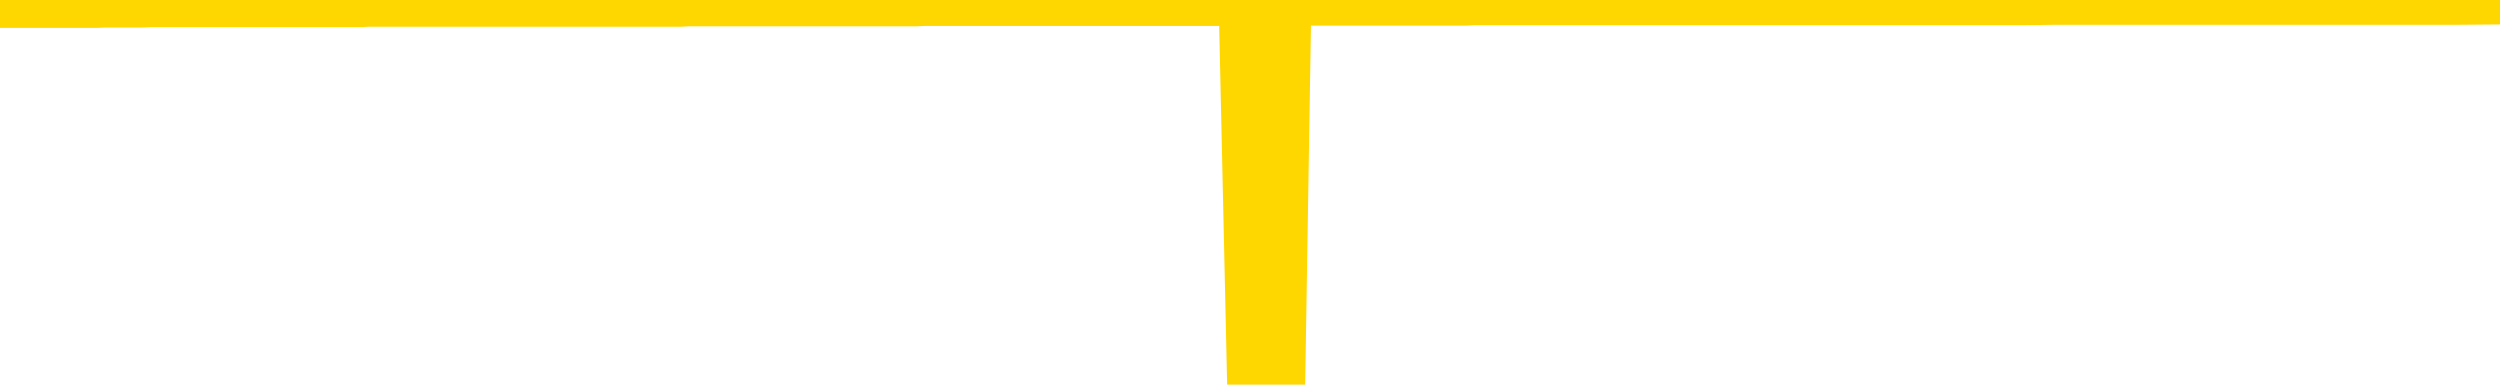 <svg xmlns="http://www.w3.org/2000/svg" version="1.1" viewBox="0 0 6500 1000">
	<path fill="none" stroke="gold" stroke-width="125" stroke-linecap="round" stroke-linejoin="round" d="M0 3942  L-1320637 3942 L-1320453 3942 L-1319962 3942 L-1319669 3942 L-1319358 3942 L-1319123 3942 L-1319070 3942 L-1319010 3942 L-1318857 3942 L-1318817 3942 L-1318684 3942 L-1318392 3942 L-1317851 3942 L-1317241 3942 L-1317193 3942 L-1316553 3942 L-1316519 3942 L-1315994 3942 L-1315861 3942 L-1315471 3942 L-1315143 3942 L-1315026 3942 L-1314814 3942 L-1314098 3942 L-1313528 3942 L-1313420 3942 L-1313246 3942 L-1313024 3942 L-1312623 3942 L-1312597 3942 L-1311669 3942 L-1311582 3942 L-1311500 3942 L-1311429 3942 L-1311132 3942 L-1310980 3942 L-1309090 3942 L-1308989 3942 L-1308727 3942 L-1308433 3942 L-1308292 3942 L-1308043 3942 L-1308007 3942 L-1307849 3942 L-1307386 3942 L-1307133 3942 L-1306920 3941 L-1306669 3941 L-1306320 3941 L-1305393 3941 L-1305299 3941 L-1304888 3941 L-1303717 3941 L-1302528 3941 L-1302436 3941 L-1302409 3941 L-1302143 3941 L-1301844 3941 L-1301715 3941 L-1301677 3941 L-1300863 3941 L-1300479 3941 L-1299418 3941 L-1299357 3941 L-1299092 3941 L-1298621 3942 L-1298428 3942 L-1298165 3943 L-1297828 3942 L-1297692 3942 L-1297237 3942 L-1296493 3942 L-1296476 3942 L-1296311 3942 L-1296243 3942 L-1295726 3942 L-1294698 3942 L-1294502 3942 L-1294013 3942 L-1293651 3942 L-1293242 3942 L-1292857 3942 L-1291153 3942 L-1291055 3942 L-1290983 3942 L-1290922 3942 L-1290738 3942 L-1290401 3942 L-1289761 3942 L-1289684 3942 L-1289622 3942 L-1289436 3942 L-1289356 3942 L-1289179 3942 L-1289160 3942 L-1288930 3942 L-1288542 3942 L-1287654 3942 L-1287614 3942 L-1287526 3942 L-1287499 3942 L-1286490 3942 L-1286341 3942 L-1286317 3942 L-1286184 3942 L-1286144 3942 L-1284886 3942 L-1284828 3942 L-1284288 3942 L-1284235 3942 L-1284189 3942 L-1283794 3942 L-1283654 3942 L-1283454 3942 L-1283308 3942 L-1283143 3942 L-1282866 3942 L-1282508 3942 L-1281955 3942 L-1281310 3942 L-1281051 3942 L-1280898 3942 L-1280497 3942 L-1280457 3942 L-1280336 3942 L-1280274 3942 L-1280260 3942 L-1280166 3942 L-1279873 3942 L-1279722 3942 L-1279392 3942 L-1279314 3942 L-1279238 3942 L-1279011 3942 L-1278945 3942 L-1278717 3942 L-1278665 3941 L-1278500 3941 L-1277494 3941 L-1277311 3941 L-1276760 3941 L-1276367 3941 L-1275969 3941 L-1275119 3941 L-1275041 3941 L-1274462 3941 L-1274021 3941 L-1273780 3941 L-1273622 3941 L-1273222 3941 L-1273201 3941 L-1272756 3941 L-1272351 3941 L-1272215 3941 L-1272040 3941 L-1271903 3941 L-1271653 3941 L-1270653 3941 L-1270571 3941 L-1270436 3941 L-1270397 3941 L-1269507 3941 L-1269291 3941 L-1268848 3941 L-1268731 3941 L-1268674 3941 L-1267998 3941 L-1267897 3941 L-1267868 3941 L-1266527 3941 L-1266121 3941 L-1266081 3941 L-1265153 3941 L-1265055 3941 L-1264922 3941 L-1264518 3941 L-1264492 3941 L-1264399 3941 L-1264182 3941 L-1263771 3941 L-1262618 3941 L-1262326 3941 L-1262297 3941 L-1261689 3941 L-1261439 3940 L-1261419 3940 L-1260490 3940 L-1260439 3940 L-1260316 3940 L-1260299 3940 L-1260143 3940 L-1259968 3940 L-1259831 3940 L-1259775 3940 L-1259667 3940 L-1259581 3940 L-1259348 3940 L-1259273 3940 L-1258965 3940 L-1258847 3940 L-1258677 3940 L-1258586 3940 L-1258483 3940 L-1258460 3940 L-1258383 3940 L-1258285 3940 L-1257918 3940 L-1257814 3940 L-1257310 3940 L-1256858 3940 L-1256820 3940 L-1256796 3940 L-1256755 3940 L-1256627 3940 L-1256526 3940 L-1256084 3940 L-1255802 3940 L-1255210 3940 L-1255079 3940 L-1254805 3940 L-1254652 3940 L-1254499 3940 L-1254414 3940 L-1254336 3940 L-1254150 3940 L-1254099 3940 L-1254072 3940 L-1253992 3940 L-1253969 3940 L-1253686 3940 L-1253082 3940 L-1252087 3940 L-1251789 3940 L-1251055 3940 L-1250810 3940 L-1250720 3939 L-1250143 3939 L-1249445 3939 L-1248692 3939 L-1248374 3939 L-1247991 3939 L-1247914 3939 L-1247280 3939 L-1247094 3939 L-1247006 3939 L-1246877 3939 L-1246564 3939 L-1246515 3939 L-1246373 3939 L-1246351 3939 L-1245383 3939 L-1244838 3939 L-1244360 3939 L-1244298 3939 L-1243975 3939 L-1243953 3939 L-1243891 3939 L-1243681 3939 L-1243604 3939 L-1243549 3939 L-1243527 3939 L-1243488 3939 L-1243472 3939 L-1242715 3939 L-1242698 3939 L-1241899 3939 L-1241746 3939 L-1240841 3939 L-1240335 3939 L-1240105 3939 L-1240064 3939 L-1239949 3939 L-1239773 3939 L-1239018 3939 L-1238883 3939 L-1238719 3939 L-1238401 3939 L-1238225 3939 L-1237203 3939 L-1237180 3939 L-1236928 3939 L-1236715 3939 L-1236082 3939 L-1235844 3939 L-1235811 3939 L-1235633 3939 L-1235553 3939 L-1235463 3939 L-1235398 3939 L-1234958 3938 L-1234935 3938 L-1234394 3938 L-1234138 3938 L-1233643 3938 L-1232766 3938 L-1232729 3938 L-1232677 3938 L-1232635 3938 L-1232518 3938 L-1232242 3938 L-1232035 3938 L-1231837 3938 L-1231814 3938 L-1231764 3938 L-1231725 3938 L-1231647 3938 L-1231049 3938 L-1230989 3938 L-1230886 3938 L-1230732 3938 L-1230100 3938 L-1229419 3938 L-1229116 3938 L-1228769 3938 L-1228572 3938 L-1228524 3938 L-1228203 3938 L-1227576 3938 L-1227429 3938 L-1227393 3938 L-1227335 3938 L-1227258 3938 L-1227017 3938 L-1226929 3938 L-1226834 3938 L-1226541 3938 L-1226406 3938 L-1226346 3938 L-1226309 3938 L-1226037 3938 L-1225031 3938 L-1224855 3938 L-1224805 3938 L-1224512 3938 L-1224320 3938 L-1223987 3938 L-1223480 3938 L-1222918 3937 L-1222903 3937 L-1222886 3937 L-1222786 3937 L-1222671 3937 L-1222632 3937 L-1222595 3937 L-1222529 3937 L-1222501 3937 L-1222362 3937 L-1222069 3937 L-1222019 3937 L-1221914 3937 L-1221649 3937 L-1221184 3937 L-1221040 3937 L-1220985 3937 L-1220928 3937 L-1220737 3937 L-1220372 3937 L-1220158 3937 L-1219963 3937 L-1219905 3937 L-1219846 3937 L-1219692 3937 L-1219423 3937 L-1218993 3937 L-1218977 3937 L-1218900 3937 L-1218836 3937 L-1218706 3937 L-1218683 3937 L-1218399 3937 L-1218351 3937 L-1218297 3937 L-1217834 3937 L-1217795 3937 L-1217755 3937 L-1217564 3937 L-1217084 3937 L-1216597 3937 L-1216581 3937 L-1216543 3937 L-1216286 3937 L-1216209 3937 L-1215979 3937 L-1215963 3937 L-1215668 3937 L-1215226 3937 L-1214779 3937 L-1214275 3937 L-1214121 3937 L-1213834 3937 L-1213794 3937 L-1213463 3937 L-1213241 3937 L-1212724 3936 L-1212648 3936 L-1212400 3936 L-1212206 3936 L-1212146 3936 L-1211370 3936 L-1211296 3936 L-1211065 3936 L-1211048 3936 L-1210987 3936 L-1210791 3936 L-1210327 3936 L-1210304 3936 L-1210174 3936 L-1208873 3936 L-1208856 3936 L-1208779 3936 L-1208686 3936 L-1208468 3936 L-1208316 3936 L-1208138 3936 L-1208084 3936 L-1207797 3936 L-1207757 3936 L-1207388 3936 L-1206947 3936 L-1206764 3936 L-1206443 3936 L-1206148 3936 L-1205702 3936 L-1205630 3936 L-1205168 3936 L-1204730 3936 L-1204548 3936 L-1203094 3936 L-1202962 3936 L-1202505 3936 L-1202279 3936 L-1201892 3936 L-1201376 3936 L-1200422 3936 L-1199628 3936 L-1198953 3936 L-1198528 3936 L-1198217 3936 L-1197987 3936 L-1197303 3936 L-1197290 3936 L-1197080 3936 L-1197058 3936 L-1196884 3936 L-1195934 3936 L-1195666 3936 L-1194851 3935 L-1194540 3935 L-1194502 3935 L-1194445 3935 L-1193828 3935 L-1193190 3935 L-1191564 3935 L-1190891 3935 L-1190249 3935 L-1190171 3935 L-1190115 3935 L-1190079 3935 L-1190051 3935 L-1189939 3935 L-1189921 3935 L-1189898 3935 L-1189745 3935 L-1189691 3935 L-1189613 3935 L-1189494 3935 L-1189396 3935 L-1189279 3935 L-1189009 3935 L-1188740 3935 L-1188722 3935 L-1188522 3935 L-1188375 3935 L-1188149 3935 L-1188015 3935 L-1187706 3935 L-1187646 3935 L-1187293 3935 L-1186944 3935 L-1186843 3935 L-1186779 3935 L-1186719 3935 L-1186335 3935 L-1185954 3935 L-1185849 3935 L-1185589 3935 L-1185318 3935 L-1185159 3935 L-1185126 3935 L-1185064 3935 L-1184923 3935 L-1184739 3935 L-1184695 3935 L-1184407 3935 L-1184390 3935 L-1184157 3935 L-1184096 3934 L-1184058 3934 L-1183478 3934 L-1183345 3934 L-1183321 3934 L-1183303 3934 L-1183285 3934 L-1183269 3934 L-1183245 3934 L-1183229 3934 L-1183208 3934 L-1183191 3933 L-1183168 3933 L-1183151 3933 L-1183129 3933 L-1183113 3933 L-1183064 3933 L-1182991 3933 L-1182957 3933 L-1182933 3933 L-1182897 3933 L-1182856 3933 L-1182819 3933 L-1182803 3933 L-1182779 3933 L-1182742 3933 L-1182725 3933 L-1182702 3933 L-1182684 3933 L-1182666 3932 L-1182650 3932 L-1182620 3932 L-1182594 3932 L-1182549 3932 L-1182533 3932 L-1182491 3932 L-1182443 3932 L-1182372 3932 L-1182357 3932 L-1182341 3932 L-1182278 3932 L-1182239 3932 L-1182200 3932 L-1182034 3932 L-1181969 3932 L-1181953 3932 L-1181909 3932 L-1181850 3932 L-1181638 3932 L-1181604 3932 L-1181562 3932 L-1181484 3932 L-1180946 3932 L-1180868 3932 L-1180764 3932 L-1180675 3932 L-1180499 3932 L-1180148 3932 L-1179993 3932 L-1179555 3932 L-1179398 3932 L-1179268 3932 L-1178564 3932 L-1178363 3932 L-1177403 3932 L-1176920 3932 L-1176821 3932 L-1176729 3932 L-1176484 3932 L-1176411 3932 L-1175968 3931 L-1175872 3931 L-1175857 3931 L-1175841 3931 L-1175816 3931 L-1175350 3931 L-1175133 3931 L-1174993 3931 L-1174700 3931 L-1174611 3931 L-1174570 3931 L-1174540 3931 L-1174367 3931 L-1174308 3931 L-1174232 3931 L-1174152 3931 L-1174082 3931 L-1173773 3931 L-1173687 3931 L-1173474 3931 L-1173439 3931 L-1172755 3931 L-1172656 3931 L-1172451 3931 L-1172405 3931 L-1172126 3931 L-1172064 3931 L-1172047 3931 L-1171969 3931 L-1171661 3931 L-1171637 3931 L-1171583 3931 L-1171560 3931 L-1171438 3931 L-1171302 3931 L-1171058 3931 L-1170932 3931 L-1170285 3931 L-1170269 3931 L-1170244 3931 L-1170064 3931 L-1169988 3931 L-1169896 3931 L-1169469 3931 L-1169052 3931 L-1168659 3931 L-1168581 3931 L-1168562 3931 L-1168199 3931 L-1167962 3931 L-1167734 3931 L-1167421 3931 L-1167343 3931 L-1167262 3930 L-1167084 3930 L-1167069 3930 L-1166803 3930 L-1166723 3930 L-1166493 3930 L-1166267 3930 L-1165951 3930 L-1165776 3930 L-1165415 3930 L-1165023 3930 L-1164954 3930 L-1164890 3930 L-1164750 3930 L-1164698 3930 L-1164596 3930 L-1164094 3930 L-1163897 3930 L-1163650 3930 L-1163465 3930 L-1163165 3930 L-1163089 3930 L-1162923 3930 L-1162039 3930 L-1162010 3930 L-1161887 3930 L-1161308 3930 L-1161231 3930 L-1160517 3930 L-1160205 3930 L-1159992 3930 L-1159975 3930 L-1159589 3930 L-1159064 3930 L-1158618 3930 L-1158288 3930 L-1158135 3930 L-1157809 3930 L-1157631 3930 L-1157550 3930 L-1157343 3930 L-1157168 3930 L-1156239 3930 L-1155350 3930 L-1155310 3930 L-1155082 3930 L-1154703 3930 L-1153916 3930 L-1153681 3930 L-1153605 3930 L-1153248 3930 L-1152676 3930 L-1152409 3930 L-1152023 3930 L-1151919 3930 L-1151749 3930 L-1151131 3930 L-1150920 3930 L-1150612 3930 L-1150559 3929 L-1150431 3929 L-1150378 3929 L-1150259 3929 L-1149923 3929 L-1148963 3929 L-1148832 3929 L-1148630 3929 L-1147999 3929 L-1147688 3929 L-1147274 3929 L-1147246 3929 L-1147101 3929 L-1146681 3929 L-1145348 3929 L-1145301 3929 L-1145173 3929 L-1145156 3929 L-1144578 3929 L-1144372 3929 L-1144343 3929 L-1144302 3929 L-1144245 3929 L-1144207 3929 L-1144129 3929 L-1143986 3929 L-1143531 3929 L-1143413 3929 L-1143128 3929 L-1142755 3929 L-1142659 3929 L-1142332 3929 L-1141978 3929 L-1141808 3929 L-1141760 3929 L-1141651 3929 L-1141562 3929 L-1141535 3929 L-1141458 3929 L-1141155 3929 L-1141121 3929 L-1141049 3929 L-1140681 3929 L-1140346 3929 L-1140265 3929 L-1140045 3929 L-1139874 3929 L-1139846 3929 L-1139349 3929 L-1138800 3929 L-1137919 3929 L-1137821 3928 L-1137744 3928 L-1137469 3928 L-1137222 3928 L-1137148 3928 L-1137087 3928 L-1136968 3928 L-1136925 3928 L-1136815 3928 L-1136738 3928 L-1136038 3928 L-1135792 3928 L-1135753 3928 L-1135596 3928 L-1134997 3928 L-1134770 3928 L-1134678 3928 L-1134203 3928 L-1133606 3928 L-1133086 3928 L-1133065 3928 L-1132919 3928 L-1132599 3928 L-1132058 3928 L-1131826 3928 L-1131655 3928 L-1131169 3928 L-1130941 3928 L-1130856 3928 L-1130510 3928 L-1130184 3928 L-1129661 3928 L-1129334 3928 L-1128733 3928 L-1128535 3928 L-1128484 3928 L-1128443 3928 L-1128162 3928 L-1127477 3928 L-1127167 3928 L-1127142 3928 L-1126951 3928 L-1126728 3928 L-1126642 3928 L-1125979 3928 L-1125954 3928 L-1125732 3928 L-1125402 3928 L-1125050 3928 L-1124846 3928 L-1124613 3928 L-1124355 3928 L-1124166 3927 L-1124119 3927 L-1123891 3927 L-1123857 3927 L-1123700 3927 L-1123486 3927 L-1123313 3927 L-1123222 3927 L-1122944 3927 L-1122701 3927 L-1122385 3927 L-1121959 3927 L-1121922 3927 L-1121438 3927 L-1121205 3927 L-1120993 3927 L-1120767 3927 L-1120217 3927 L-1119970 3927 L-1119136 3927 L-1119080 3927 L-1119058 3927 L-1118900 3927 L-1118439 3927 L-1118398 3927 L-1118058 3927 L-1117925 3927 L-1117702 3927 L-1117130 3927 L-1116658 3927 L-1116464 3927 L-1116271 3927 L-1116081 3927 L-1115979 3927 L-1115611 3927 L-1115565 3927 L-1115483 3927 L-1114190 3927 L-1114142 3927 L-1113873 3927 L-1113728 3927 L-1113177 3927 L-1113061 3927 L-1112979 3927 L-1112620 3927 L-1112396 3927 L-1112115 3927 L-1111785 3927 L-1111278 3927 L-1111165 3927 L-1111086 3927 L-1110922 3927 L-1110628 3927 L-1110159 3927 L-1109962 3927 L-1109912 3927 L-1109262 3927 L-1109140 3927 L-1108686 3927 L-1108650 3927 L-1108182 3927 L-1108071 3927 L-1108055 3927 L-1107839 3927 L-1107658 3927 L-1107126 3927 L-1106097 3927 L-1105897 3927 L-1105439 3927 L-1104491 3927 L-1104392 3927 L-1104038 3926 L-1103977 3926 L-1103963 3926 L-1103928 3926 L-1103558 3926 L-1103438 3926 L-1103196 3926 L-1103032 3926 L-1102845 3926 L-1102724 3926 L-1101654 3926 L-1100795 3926 L-1100583 3926 L-1100486 3926 L-1100312 3926 L-1099979 3926 L-1099907 3926 L-1099849 3926 L-1099674 3926 L-1099285 3926 L-1099050 3926 L-1098938 3926 L-1098821 3926 L-1097840 3926 L-1097815 3926 L-1097221 3926 L-1097188 3926 L-1097040 3926 L-1096755 3926 L-1095843 3926 L-1094897 3926 L-1094744 3926 L-1094642 3926 L-1094510 3926 L-1094367 3926 L-1094341 3926 L-1094226 3926 L-1094008 3926 L-1093327 3926 L-1093197 3926 L-1092894 3926 L-1092654 3926 L-1092321 3926 L-1091683 3926 L-1091340 3926 L-1091279 3926 L-1091123 3926 L-1090201 3926 L-1089731 3926 L-1089687 3926 L-1089675 3926 L-1089633 3926 L-1089611 3926 L-1089584 3926 L-1089440 3926 L-1089018 3926 L-1088683 3926 L-1088491 3926 L-1088063 3926 L-1087875 3926 L-1087486 3925 L-1086952 3925 L-1086579 3925 L-1086558 3925 L-1086308 3925 L-1086189 3925 L-1086114 3925 L-1085978 3925 L-1085938 3925 L-1085859 3925 L-1085464 3925 L-1084968 3925 L-1084856 3925 L-1084683 3925 L-1084375 3925 L-1083928 3925 L-1083605 3925 L-1083462 3925 L-1083035 3925 L-1082882 3925 L-1082826 3925 L-1082013 3925 L-1081993 3925 L-1081621 3925 L-1081564 3925 L-1080435 3925 L-1080367 3925 L-1079809 3925 L-1079614 3925 L-1079478 3925 L-1079245 3925 L-1078898 3925 L-1078863 3925 L-1078828 3925 L-1078759 3925 L-1078410 3925 L-1078238 3925 L-1077754 3925 L-1077737 3925 L-1077412 3925 L-1077255 3925 L-1076114 3925 L-1076089 3925 L-1075897 3925 L-1075704 3925 L-1075453 3925 L-1075436 3925 L-1074416 3925 L-1074118 3925 L-1074043 3924 L-1073907 3924 L-1073731 3924 L-1073154 3924 L-1072939 3924 L-1072875 3924 L-1072744 3924 L-1072707 3924 L-1072184 3924 L-1072046 3931 L-1072032 3931 L-1072009 3931 L-1071989 3931 L-1071761 3924 L-1070986 3924 L-1070944 3924 L-1070576 3924 L-1070498 3924 L-1070446 3924 L-1069773 3924 L-1069030 3924 L-1068606 3924 L-1068158 3924 L-1067096 3924 L-1066785 3924 L-1066375 3924 L-1066302 3924 L-1065778 3924 L-1065684 3924 L-1065666 3924 L-1065221 3924 L-1065036 3924 L-1064255 3924 L-1063583 3924 L-1063171 3924 L-1062939 3924 L-1062798 3924 L-1062717 3924 L-1062697 3924 L-1062621 3924 L-1062492 3924 L-1062175 3924 L-1061951 3924 L-1061626 3924 L-1061564 3924 L-1061194 3924 L-1061161 3924 L-1060952 3924 L-1060285 3924 L-1060207 3924 L-1060049 3924 L-1059939 3924 L-1059612 3924 L-1059457 3924 L-1059116 3924 L-1059059 3924 L-1058721 3924 L-1058518 3924 L-1058465 3924 L-1057088 3924 L-1056959 3924 L-1056525 3924 L-1056205 3924 L-1055377 3924 L-1055254 3924 L-1054523 3923 L-1054367 3923 L-1054326 3923 L-1054272 3923 L-1054249 3923 L-1054135 3923 L-1053839 3923 L-1053549 3923 L-1053495 3923 L-1053374 3923 L-1053344 3923 L-1053244 3923 L-1052800 3923 L-1052648 3923 L-1051813 3923 L-1051271 3923 L-1050936 3923 L-1050921 3923 L-1050845 3923 L-1050729 3923 L-1050534 3923 L-1050270 3923 L-1049436 3923 L-1049339 3923 L-1048818 3923 L-1048776 3923 L-1048677 3923 L-1047848 3923 L-1047713 3923 L-1047375 3923 L-1046821 3923 L-1046441 3923 L-1046278 3923 L-1045968 3923 L-1045155 3923 L-1044849 3923 L-1044581 3923 L-1044259 3923 L-1043938 3923 L-1043663 3923 L-1042834 3923 L-1042739 3923 L-1042647 3923 L-1042542 3923 L-1042155 3923 L-1041675 3923 L-1041659 3923 L-1041540 3923 L-1041172 3923 L-1041078 3923 L-1040244 3923 L-1040167 3923 L-1039867 3923 L-1039776 3922 L-1039369 3922 L-1039259 3922 L-1038560 3922 L-1038087 3922 L-1038026 3922 L-1037808 3922 L-1037534 3922 L-1037421 3922 L-1036394 3922 L-1036007 3922 L-1035987 3922 L-1035654 3922 L-1035409 3922 L-1034976 3922 L-1034866 3922 L-1034748 3922 L-1034297 3922 L-1033706 3922 L-1033370 3922 L-1031477 3922 L-1031363 3922 L-1031151 3922 L-1029833 3922 L-1029727 3918 L-1029661 3914 L-1029624 3910 L-1029563 3910 L-1029063 3914 L-1028388 3918 L-1028366 3922 L-1028096 3922 L-1027128 3922 L-1026438 3922 L-1026276 3922 L-1025736 3922 L-1025646 3922 L-1024627 3922 L-1023679 3922 L-1023313 3922 L-1023210 3922 L-1022622 3922 L-1022563 3922 L-1022462 3922 L-1022022 3922 L-1021915 3922 L-1021473 3922 L-1020473 3922 L-1020217 3922 L-1020114 3922 L-1019984 3921 L-1019617 3921 L-1019036 3921 L-1019005 3921 L-1018690 3921 L-1016707 3921 L-1016591 3921 L-1016523 3921 L-1016165 3921 L-1014546 3921 L-1014368 3921 L-1014224 3921 L-1013402 3921 L-1013349 3921 L-1013294 3921 L-1012860 3921 L-1011880 3921 L-1011806 3921 L-1010721 3921 L-1010508 3921 L-1009792 3921 L-1009404 3921 L-1009185 3921 L-1008865 3921 L-1008372 3921 L-1008244 3921 L-1008015 3921 L-1007783 3921 L-1007723 3921 L-1007434 3921 L-1007162 3921 L-1006132 3921 L-1004467 3921 L-1004048 3921 L-1003911 3921 L-1003754 3921 L-1003449 3921 L-1003221 3921 L-1003063 3921 L-1002903 3921 L-1002734 3921 L-1002687 3921 L-1002633 3921 L-1002612 3921 L-1002226 3921 L-1001976 3921 L-1001705 3921 L-1001545 3921 L-1001455 3921 L-999796 3921 L-999631 3921 L-999251 3921 L-998791 3921 L-998181 3921 L-997088 3921 L-996657 3921 L-996626 3921 L-996563 3921 L-996546 3921 L-994842 3921 L-994800 3921 L-994334 3921 L-994147 3921 L-994115 3921 L-993520 3920 L-993470 3920 L-993147 3920 L-993096 3920 L-992886 3920 L-992868 3920 L-992602 3920 L-992549 3920 L-992080 3920 L-991570 3920 L-991491 3920 L-991197 3920 L-991180 3920 L-991142 3920 L-991071 3920 L-990913 3920 L-989967 3920 L-989911 3920 L-989390 3920 L-989198 3920 L-989097 3920 L-988871 3920 L-988361 3920 L-987973 3921 L-987903 3921 L-987555 3921 L-987198 3921 L-986069 3920 L-986018 3920 L-985792 3920 L-985758 3920 L-985633 3920 L-985534 3920 L-985269 3920 L-984529 3920 L-983951 3920 L-983657 3920 L-982951 3920 L-982772 3920 L-982749 3920 L-982113 3920 L-981802 3920 L-981405 3920 L-981376 3920 L-981355 3920 L-981201 3920 L-980516 3920 L-980500 3920 L-980160 3920 L-979887 3920 L-979850 3920 L-979794 3920 L-979772 3920 L-979700 3920 L-979368 3920 L-979262 3920 L-979233 3920 L-979035 3920 L-978882 3920 L-978014 3920 L-977451 3920 L-977436 3920 L-977334 3920 L-977232 3920 L-977086 3920 L-977007 3920 L-976970 3920 L-976914 3920 L-976841 3920 L-976696 3920 L-976214 3920 L-975810 3920 L-974943 3920 L-974923 3920 L-974666 3920 L-974589 3920 L-974560 3920 L-974549 3920 L-974532 3919 L-974239 3919 L-974200 3919 L-974128 3919 L-974054 3919 L-973849 3919 L-973689 3919 L-973388 3919 L-973311 3919 L-973293 3919 L-973077 3919 L-972846 3919 L-972736 3919 L-972366 3919 L-972208 3919 L-971976 3919 L-971808 3919 L-971663 3919 L-971531 3919 L-970255 3919 L-969852 3919 L-969791 3919 L-969674 3919 L-969249 3919 L-969233 3919 L-969172 3919 L-968898 3919 L-968786 3919 L-968504 3919 L-968226 3919 L-967801 3919 L-967779 3919 L-967701 3919 L-967575 3919 L-966989 3919 L-966597 3919 L-966262 3919 L-965673 3919 L-965570 3919 L-965400 3919 L-965264 3919 L-964436 3919 L-963251 3919 L-963215 3919 L-963159 3919 L-962939 3919 L-962734 3919 L-962579 3919 L-962322 3919 L-962246 3919 L-961703 3919 L-961667 3919 L-961418 3918 L-961030 3918 L-960205 3918 L-959846 3918 L-959536 3918 L-959278 3918 L-959054 3918 L-958648 3918 L-958532 3918 L-958348 3918 L-958295 3918 L-958107 3918 L-957936 3918 L-957907 3918 L-957627 3918 L-957316 3918 L-957178 3918 L-956868 3918 L-956675 3918 L-956659 3918 L-955940 3918 L-955806 3918 L-955508 3918 L-955418 3918 L-954817 3918 L-954779 3918 L-954701 3918 L-954080 3918 L-953929 3918 L-953888 3918 L-953577 3918 L-953386 3918 L-953193 3918 L-953137 3918 L-952828 3918 L-952776 3918 L-952722 3918 L-952696 3918 L-952571 3918 L-951760 3918 L-951684 3918 L-951143 3918 L-950875 3918 L-950215 3918 L-949308 3918 L-949066 3918 L-948534 3918 L-948317 3918 L-947209 3918 L-947159 3918 L-946383 3918 L-945836 3918 L-945725 3918 L-945572 3918 L-945516 3918 L-945351 3918 L-944974 3918 L-944526 3918 L-944472 3918 L-944317 3918 L-943637 3918 L-943417 3918 L-942899 3918 L-942050 3917 L-942034 3917 L-940243 3917 L-939689 3917 L-939572 3917 L-938566 3917 L-938529 3917 L-938297 3917 L-938204 3917 L-938164 3917 L-937832 3917 L-937480 3917 L-937215 3917 L-936928 3917 L-936618 3917 L-936363 3917 L-936270 3917 L-935780 3917 L-935572 3917 L-935007 3917 L-934892 3917 L-934541 3917 L-934490 3917 L-934450 3917 L-933846 3917 L-933112 3917 L-932531 3917 L-932296 3917 L-931755 3917 L-931603 3917 L-931101 3917 L-930892 3917 L-930868 3917 L-930810 3917 L-929847 3917 L-929669 3917 L-929228 3917 L-929203 3917 L-929048 3917 L-928967 3917 L-928816 3917 L-928169 3917 L-928120 3917 L-927000 3917 L-926016 3917 L-925954 3917 L-925233 3917 L-924369 3917 L-923990 3917 L-923771 3917 L-923011 3917 L-922959 3917 L-922650 3917 L-921799 3917 L-921606 3917 L-921429 3917 L-921205 3917 L-921078 3917 L-920886 3917 L-920653 3917 L-920484 3917 L-920197 3917 L-919918 3917 L-919835 3916 L-919664 3916 L-919648 3916 L-919494 3916 L-919455 3916 L-918679 3916 L-918603 3916 L-918370 3916 L-917944 3916 L-917598 3916 L-917015 3916 L-916746 3916 L-916487 3916 L-916358 3916 L-916341 3916 L-916228 3916 L-916204 3916 L-915970 3916 L-915934 3916 L-914618 3916 L-914562 3916 L-913883 3916 L-913311 3916 L-913185 3916 L-913032 3916 L-912955 3916 L-912643 3916 L-912370 3916 L-912281 3916 L-912179 3916 L-911251 3916 L-911175 3916 L-910811 3916 L-910786 3916 L-910750 3916 L-909975 3916 L-909883 3916 L-909743 3916 L-909341 3916 L-909079 3916 L-908836 3916 L-908622 3916 L-908541 3916 L-908465 3916 L-908388 3916 L-908202 3916 L-908135 3916 L-907885 3916 L-907830 3916 L-907693 3916 L-907613 3916 L-907500 3916 L-907277 3916 L-907112 3916 L-907071 3916 L-906902 3916 L-906531 3916 L-906516 3916 L-906400 3916 L-905679 3916 L-905643 3916 L-905510 3916 L-905163 3916 L-904751 3916 L-904715 3916 L-904637 3916 L-904598 3916 L-904234 3916 L-904030 3916 L-904015 3916 L-903669 3916 L-903321 3916 L-902995 3916 L-902893 3916 L-902740 3916 L-902546 3915 L-902314 3915 L-902222 3915 L-902066 3915 L-901989 3915 L-901948 3915 L-901835 3915 L-901811 3915 L-901561 3915 L-901422 3915 L-900844 3915 L-900016 3915 L-899528 3915 L-899407 3915 L-899368 3915 L-899356 3915 L-899203 3915 L-899103 3915 L-898870 3915 L-898479 3915 L-898175 3915 L-898159 3915 L-897989 3915 L-897750 3915 L-897154 3915 L-896550 3915 L-896510 3915 L-896470 3915 L-896317 3915 L-896263 3915 L-896201 3915 L-896133 3915 L-896078 3915 L-896053 3915 L-896006 3915 L-895912 3915 L-895774 3915 L-895621 3915 L-895489 3915 L-895448 3915 L-895412 3915 L-895351 3915 L-895077 3915 L-894763 3915 L-894722 3915 L-894637 3915 L-894459 3915 L-894222 3915 L-893864 3915 L-893835 3915 L-893265 3915 L-893143 3915 L-892906 3914 L-892884 3914 L-892602 3914 L-892317 3914 L-892061 3914 L-891490 3914 L-891193 3914 L-891117 3914 L-890418 3914 L-890340 3914 L-890305 3914 L-890279 3914 L-890227 3914 L-890033 3914 L-889893 3914 L-889857 3914 L-889817 3914 L-889222 3914 L-888989 3914 L-888706 3914 L-888651 3914 L-888577 3915 L-888499 3915 L-888263 3915 L-888019 3915 L-887884 3915 L-887777 3915 L-887698 3915 L-887310 3915 L-887184 3914 L-887031 3914 L-886993 3914 L-886847 3914 L-886626 3914 L-886452 3914 L-886383 3914 L-885561 3914 L-885545 3914 L-885251 3914 L-884463 3914 L-884153 3914 L-884007 3914 L-883779 3914 L-883578 3914 L-882641 3914 L-882604 3914 L-882582 3914 L-882541 3914 L-882272 3914 L-881676 3914 L-881612 3914 L-881577 3914 L-881560 3914 L-880864 3914 L-880663 3914 L-880631 3914 L-880298 3914 L-880190 3914 L-879565 3914 L-879061 3914 L-879024 3914 L-878582 3914 L-878486 3914 L-878327 3914 L-878014 3914 L-878001 3914 L-877561 3914 L-877079 3914 L-876950 3914 L-876630 3914 L-876562 3914 L-876257 3914 L-876082 3914 L-875888 3914 L-875645 3914 L-875448 3914 L-875422 3914 L-874844 3914 L-874774 3914 L-874364 3914 L-874310 3914 L-874264 3914 L-873900 3914 L-873753 3914 L-873548 3914 L-873452 3914 L-873297 3914 L-873235 3914 L-873088 3914 L-872987 3914 L-872430 3914 L-872408 3914 L-872236 3914 L-871694 3914 L-871633 3914 L-871579 3914 L-871551 3914 L-871479 3914 L-871463 3914 L-871399 3913 L-871363 3913 L-871208 3913 L-870883 3913 L-870317 3913 L-870302 3913 L-870240 3913 L-870139 3913 L-870092 3913 L-869850 3913 L-869427 3913 L-869273 3913 L-867531 3913 L-866989 3913 L-866046 3913 L-865637 3913 L-865096 3913 L-864899 3913 L-864731 3913 L-864435 3913 L-864320 3913 L-864305 3913 L-864150 3913 L-864010 3913 L-863934 3913 L-863802 3913 L-863454 3913 L-863083 3913 L-862485 3913 L-862310 3913 L-862153 3913 L-861884 3913 L-861733 3913 L-861442 3913 L-861418 3913 L-861335 3913 L-861108 3913 L-860408 3913 L-860281 3913 L-859850 3913 L-859756 3913 L-858551 3913 L-858502 3913 L-858209 3913 L-857805 3913 L-857529 3913 L-857510 3913 L-857392 3913 L-857316 3913 L-857134 3913 L-856654 3913 L-856203 3913 L-855793 3913 L-855763 3913 L-855344 3913 L-855230 3913 L-855112 3913 L-855097 3913 L-854902 3913 L-854881 3913 L-854649 3913 L-854206 3913 L-853886 3913 L-853421 3913 L-853256 3913 L-853101 3913 L-852945 3913 L-852492 3913 L-852173 3913 L-852118 3913 L-851747 3913 L-851709 3913 L-851383 3913 L-851266 3913 L-851167 3913 L-850841 3913 L-850454 3913 L-850193 3913 L-849835 3913 L-849578 3913 L-847408 3913 L-847359 3913 L-847336 3913 L-846925 3913 L-846863 3913 L-846793 3913 L-846562 3913 L-846252 3913 L-845948 3912 L-845904 3912 L-845596 3912 L-845463 3912 L-845246 3912 L-844534 3912 L-844379 3912 L-844241 3912 L-844092 3912 L-844071 3912 L-843877 3912 L-843851 3912 L-843760 3912 L-843738 3912 L-843722 3912 L-843622 3912 L-842693 3912 L-842235 3912 L-841143 3912 L-840721 3912 L-840317 3912 L-840278 3912 L-840025 3912 L-839250 3912 L-839234 3912 L-839210 3912 L-839017 3912 L-838280 3912 L-838011 3912 L-837970 3912 L-837571 3912 L-837547 3912 L-836757 3912 L-836077 3912 L-834706 3912 L-834436 3912 L-834388 3912 L-833850 3912 L-833817 3912 L-833715 3912 L-833392 3912 L-833312 3912 L-833043 3912 L-832131 3912 L-831992 3912 L-831743 3912 L-831198 3912 L-830776 3912 L-830582 3912 L-830567 3912 L-830429 3912 L-830335 3912 L-830208 3912 L-829948 3912 L-829923 3912 L-829832 3912 L-829522 3911 L-829461 3911 L-829345 3911 L-828995 3911 L-828184 3911 L-827953 3911 L-827124 3911 L-826892 3911 L-826675 3911 L-826157 3911 L-825519 3911 L-825102 3911 L-824780 3911 L-824299 3911 L-823874 3911 L-823812 3911 L-823464 3911 L-823423 3911 L-823410 3911 L-823310 3911 L-823265 3911 L-822779 3911 L-821978 3911 L-821643 3911 L-820562 3911 L-820082 3911 L-820059 3911 L-819919 3911 L-819364 3911 L-818667 3911 L-818358 3911 L-818136 3911 L-818031 3911 L-817929 3911 L-817258 3911 L-817164 3911 L-817142 3911 L-817064 3911 L-816886 3911 L-816714 3911 L-816533 3911 L-816520 3911 L-816444 3911 L-816280 3911 L-815765 3911 L-815749 3911 L-815608 3911 L-815246 3911 L-815222 3911 L-815091 3911 L-815066 3911 L-814704 3911 L-814179 3911 L-814085 3911 L-813869 3911 L-813776 3911 L-813751 3911 L-813287 3911 L-813210 3911 L-812808 3911 L-812358 3911 L-811106 3911 L-811067 3911 L-810635 3911 L-810603 3911 L-809884 3911 L-809707 3911 L-809572 3910 L-809265 3910 L-809210 3910 L-809185 3910 L-809169 3910 L-808994 3910 L-808805 3910 L-808297 3910 L-807924 3910 L-807585 3910 L-807547 3910 L-806828 3910 L-806734 3910 L-806695 3910 L-806154 3910 L-806131 3910 L-805728 3910 L-805302 3910 L-805031 3910 L-804852 3910 L-804606 3910 L-804582 3910 L-804526 3910 L-803909 3910 L-803407 3910 L-803019 3910 L-802400 3910 L-802184 3910 L-802029 3910 L-800737 3910 L-800638 3910 L-800195 3909 L-799864 3909 L-799563 3909 L-799321 3909 L-798586 3909 L-798007 3909 L-797177 3909 L-797077 3909 L-796520 3909 L-796381 3909 L-794740 3909 L-794679 3909 L-794585 3909 L-793618 3909 L-793441 3909 L-793154 3909 L-792936 3909 L-792858 3909 L-792586 3909 L-792471 3909 L-792318 3909 L-792007 3909 L-791929 3909 L-791838 3909 L-791761 3909 L-791645 3909 L-791466 3909 L-791374 3909 L-791335 3909 L-790832 3909 L-790614 3909 L-790484 3909 L-790329 3909 L-790274 3909 L-790150 3909 L-789765 3909 L-789257 3909 L-789184 3909 L-788704 3909 L-788627 3909 L-788527 3909 L-788293 3909 L-787829 3909 L-787599 3909 L-787582 3909 L-787350 3909 L-787195 3909 L-787134 3909 L-786941 3909 L-786670 3909 L-785918 3909 L-784965 3909 L-784929 3909 L-784704 3909 L-784264 3909 L-783984 3909 L-783635 3909 L-782566 3909 L-781638 3909 L-781508 3909 L-781461 3909 L-781392 3909 L-781237 3909 L-781159 3909 L-780986 3909 L-780551 3909 L-780347 3909 L-780287 3909 L-779704 3909 L-779550 3909 L-779435 3909 L-779394 3909 L-779224 3908 L-779088 3908 L-778877 3908 L-778799 3908 L-778776 3908 L-778567 3908 L-778157 3908 L-778133 3908 L-777910 3908 L-777764 3908 L-777729 3908 L-777716 3908 L-777694 3908 L-777460 3908 L-777275 3908 L-777057 3908 L-777032 3908 L-776343 3908 L-776239 3908 L-776204 3908 L-776183 3908 L-775989 3908 L-775936 3908 L-775819 3908 L-775738 3908 L-775627 3908 L-775312 3908 L-774853 3908 L-774598 3908 L-774363 3908 L-774233 3908 L-773881 3908 L-773822 3908 L-773669 3908 L-773097 3908 L-773010 3908 L-772857 3908 L-772561 3908 L-772191 3908 L-771888 3908 L-771812 3908 L-771407 3908 L-771239 3908 L-771095 3908 L-770555 3908 L-770494 3908 L-770478 3908 L-770312 3908 L-770106 3908 L-770031 3908 L-769939 3908 L-769529 3908 L-769513 3907 L-769490 3907 L-769297 3907 L-769220 3908 L-769049 3908 L-768987 3908 L-768972 3908 L-768457 3908 L-768236 3908 L-767617 3908 L-767363 3908 L-767169 3908 L-767130 3908 L-767056 3908 L-766991 3908 L-766341 3908 L-766302 3908 L-766128 3908 L-766062 3908 L-765388 3908 L-764999 3908 L-764737 3908 L-764500 3908 L-764422 3908 L-764406 3908 L-764204 3908 L-763833 3908 L-763608 3908 L-762972 3908 L-762952 3908 L-762565 3908 L-762472 3908 L-762413 3908 L-762137 3908 L-761828 3908 L-761751 3908 L-760899 3908 L-760557 3908 L-760120 3908 L-759686 3908 L-759191 3908 L-759041 3908 L-758773 3908 L-757535 3908 L-757478 3908 L-755715 3908 L-755524 3908 L-754514 3908 L-754363 3908 L-753987 3908 L-753667 3908 L-753061 3908 L-752992 3908 L-752814 3908 L-751986 3908 L-751847 3908 L-751461 3908 L-751276 3908 L-751233 3908 L-751113 3908 L-750903 3908 L-750455 3908 L-750107 3908 L-749975 3908 L-749566 3908 L-749216 3908 L-748930 3908 L-748737 3908 L-748582 3908 L-748418 3908 L-748350 3908 L-748250 3908 L-748017 3908 L-747900 3908 L-747847 3908 L-747305 3908 L-746841 3908 L-745659 3908 L-745526 3908 L-745501 3908 L-745448 3908 L-744781 3908 L-743746 3908 L-743552 3908 L-743372 3908 L-743221 3908 L-743180 3908 L-743165 3908 L-743104 3908 L-742779 3908 L-741618 3908 L-741424 3908 L-741247 3908 L-740133 3908 L-739274 3908 L-739167 3908 L-738694 3908 L-738501 3908 L-736179 3908 L-736102 3908 L-735980 3908 L-735946 3908 L-735909 3908 L-735814 3907 L-735599 3907 L-735017 3907 L-734631 3907 L-733858 3907 L-733780 3907 L-733083 3907 L-732541 3907 L-732501 3907 L-732370 3907 L-731906 3907 L-731868 3907 L-731733 3907 L-731365 3907 L-731335 3907 L-731185 3907 L-730784 3907 L-728960 3907 L-728154 3907 L-727435 3907 L-727418 3907 L-727105 3907 L-726543 3907 L-726042 3907 L-725523 3907 L-725501 3907 L-723757 3907 L-723588 3907 L-723393 3907 L-722499 3907 L-721980 3907 L-721770 3907 L-721512 3907 L-720802 3907 L-719852 3907 L-719194 3907 L-719155 3907 L-718868 3907 L-718786 3907 L-718690 3907 L-718558 3907 L-718481 3907 L-717746 3907 L-717409 3907 L-717359 3907 L-717104 3907 L-716817 3907 L-716392 3907 L-715811 3907 L-715552 3907 L-715401 3907 L-715154 3907 L-715115 3907 L-714318 3907 L-714280 3907 L-714103 3907 L-713694 3907 L-713465 3907 L-713389 3907 L-713258 3907 L-713142 3907 L-712793 3907 L-712730 3907 L-712578 3907 L-711837 3907 L-711726 3907 L-711555 3907 L-711516 3907 L-711222 3907 L-710820 3907 L-710644 3907 L-710549 3907 L-710240 3907 L-709439 3907 L-708980 3906 L-708460 3906 L-707971 3906 L-707276 3906 L-706230 3906 L-705961 3906 L-705906 3906 L-705746 3906 L-705495 3906 L-705249 3906 L-705170 3906 L-704955 3906 L-704643 3906 L-704180 3906 L-704165 3906 L-703869 3906 L-703856 3906 L-702865 3906 L-702192 3906 L-701857 3906 L-701241 3906 L-701104 3906 L-700465 3906 L-700335 3906 L-699384 3906 L-699285 3906 L-698725 3906 L-698317 3906 L-697888 3906 L-697797 3906 L-696962 3906 L-696599 3906 L-696560 3906 L-696427 3906 L-696250 3906 L-696034 3906 L-695980 3906 L-695823 3906 L-695570 3906 L-694470 3906 L-694393 3906 L-694173 3906 L-694042 3906 L-694006 3906 L-693813 3906 L-693713 3906 L-693229 3906 L-692945 3906 L-692785 3906 L-692690 3906 L-692419 3906 L-692149 3906 L-692133 3906 L-691994 3906 L-691856 3906 L-691529 3905 L-691220 3905 L-691179 3905 L-691104 3905 L-690988 3905 L-690138 3905 L-689811 3905 L-689480 3905 L-689347 3905 L-689131 3905 L-689115 3905 L-688435 3905 L-688341 3905 L-688318 3905 L-688302 3905 L-688263 3905 L-687852 3905 L-687582 3905 L-687542 3905 L-687174 3905 L-686964 3905 L-685881 3905 L-685865 3905 L-685836 3905 L-685816 3905 L-685439 3905 L-685184 3905 L-684936 3905 L-684797 3905 L-684665 3905 L-684333 3905 L-684240 3905 L-684179 3905 L-683621 3905 L-683560 3905 L-683404 3905 L-683210 3905 L-683017 3905 L-683002 3905 L-682963 3905 L-682924 3905 L-682654 3905 L-682530 3905 L-682498 3905 L-682399 3905 L-682243 3905 L-682102 3905 L-681818 3905 L-681492 3905 L-680796 3905 L-680774 3905 L-680264 3905 L-679418 3905 L-679055 3905 L-678901 3905 L-678297 3905 L-678127 3905 L-678066 3905 L-678011 3905 L-676955 3905 L-676937 3905 L-676031 3905 L-676010 3905 L-675843 3905 L-675600 3905 L-675550 3904 L-675496 3904 L-675358 3904 L-675318 3904 L-674390 3904 L-674335 3904 L-674213 3904 L-674141 3904 L-674026 3904 L-673847 3904 L-672865 3904 L-672725 3904 L-672608 3904 L-672313 3904 L-672066 3904 L-672029 3904 L-671974 3904 L-671953 3904 L-671820 3904 L-671741 3904 L-671603 3904 L-670980 3904 L-670814 3904 L-670349 3904 L-670173 3904 L-670157 3904 L-670096 3904 L-669980 3904 L-669497 3904 L-668802 3904 L-668429 3904 L-668259 3904 L-667293 3904 L-667138 3904 L-666961 3904 L-666868 3904 L-666613 3904 L-666442 3904 L-665795 3904 L-665784 3904 L-665204 3904 L-665066 3904 L-665011 3904 L-664276 3904 L-664237 3904 L-664159 3904 L-663517 3904 L-662743 3904 L-662650 3904 L-662602 3904 L-662586 3904 L-662550 3904 L-662534 3904 L-662471 3904 L-662455 3904 L-662435 3904 L-662280 3904 L-662241 3904 L-662225 3904 L-662186 3904 L-662046 3904 L-661970 3904 L-661606 3904 L-661258 3904 L-660484 3904 L-659882 3904 L-659685 3904 L-659455 3904 L-659318 3904 L-658680 3904 L-658390 3904 L-658369 3904 L-657908 3904 L-657675 3904 L-657621 3904 L-657582 3904 L-657079 3904 L-656529 3904 L-655741 3903 L-654618 3903 L-653724 3903 L-653636 3903 L-653336 3903 L-653265 3903 L-653149 3903 L-651972 3903 L-651624 3903 L-651601 3903 L-651082 3903 L-650935 3903 L-650827 3903 L-650618 3903 L-650463 3903 L-650441 3903 L-650247 3903 L-650170 3903 L-650026 3903 L-649225 3903 L-649079 3903 L-648799 3903 L-648622 3903 L-648312 3903 L-647501 3903 L-646572 3903 L-644980 3903 L-644737 3903 L-644096 3903 L-643900 3903 L-643823 3903 L-643305 3903 L-643073 3903 L-643050 3903 L-642918 3903 L-642579 3903 L-642568 3903 L-642352 3903 L-642315 3903 L-641773 3903 L-641244 3903 L-641177 3903 L-640884 3903 L-640336 3903 L-640301 3903 L-640248 3903 L-640149 3903 L-639916 3903 L-639336 3903 L-639238 3903 L-639164 3903 L-638832 3903 L-638082 3903 L-638043 3903 L-637363 3903 L-637209 3903 L-636883 3903 L-636667 3903 L-636435 3903 L-636139 3903 L-635892 3903 L-635541 3903 L-635488 3903 L-634729 3903 L-634035 3903 L-633685 3902 L-633221 3902 L-632588 3902 L-632179 3902 L-632101 3902 L-631675 3902 L-631033 3902 L-630863 3902 L-630121 3902 L-629934 3902 L-629639 3902 L-629067 3902 L-629042 3902 L-628022 3902 L-627535 3902 L-627442 3902 L-627381 3902 L-627093 3902 L-626807 3902 L-626746 3902 L-626566 3902 L-625855 3902 L-625679 3902 L-625480 3902 L-625329 3902 L-625237 3902 L-625175 3902 L-624633 3902 L-624323 3902 L-624231 3902 L-624154 3902 L-623586 3902 L-623495 3902 L-623241 3902 L-622914 3902 L-622877 3902 L-622722 3902 L-622490 3902 L-622168 3902 L-621035 3902 L-620836 3902 L-620310 3902 L-620066 3902 L-619820 3902 L-619740 3902 L-619720 3902 L-619643 3902 L-619588 3902 L-619511 3902 L-619472 3902 L-619293 3902 L-619256 3902 L-619024 3902 L-617787 3902 L-617460 3901 L-617420 3901 L-616639 3901 L-616492 3901 L-615500 3901 L-615293 3901 L-614868 3901 L-614740 3901 L-614336 3901 L-614248 3901 L-613591 3901 L-612884 3901 L-612275 3901 L-612082 3901 L-611849 3901 L-611231 3901 L-610935 3901 L-610495 3901 L-610341 3901 L-610186 3901 L-609430 3901 L-609080 3901 L-608677 3901 L-608639 3901 L-607633 3901 L-607313 3901 L-607066 3901 L-606366 3901 L-606293 3901 L-605980 3901 L-604900 3901 L-604709 3901 L-604475 3901 L-604280 3901 L-603780 3901 L-603026 3901 L-602913 3901 L-602712 3901 L-602671 3901 L-602578 3901 L-602265 3901 L-602177 3901 L-602061 3901 L-601743 3901 L-601674 3901 L-601649 3901 L-601287 3901 L-601249 3901 L-601032 3901 L-600529 3901 L-599927 3901 L-599715 3901 L-599562 3901 L-599524 3901 L-599480 3901 L-599446 3901 L-599313 3901 L-598904 3901 L-598533 3901 L-598479 3901 L-598463 3901 L-598384 3901 L-597975 3901 L-597821 3901 L-597805 3901 L-597766 3901 L-597587 3901 L-597511 3901 L-597280 3901 L-596490 3901 L-596412 3901 L-595677 3900 L-595522 3900 L-595282 3900 L-595220 3900 L-595135 3900 L-595112 3900 L-594994 3900 L-594980 3900 L-594918 3900 L-594881 3900 L-594787 3900 L-594765 3900 L-594648 3900 L-594416 3900 L-594246 3900 L-593426 3900 L-593024 3900 L-592869 3900 L-592364 3900 L-592250 3900 L-591654 3900 L-591279 3900 L-591228 3900 L-591034 3900 L-590337 3900 L-590299 3900 L-590154 3900 L-589929 3900 L-589667 3900 L-589293 3900 L-588868 3900 L-588738 3900 L-588718 3900 L-588225 3900 L-587529 3900 L-587297 3900 L-587143 3900 L-586175 3900 L-585950 3900 L-585672 3900 L-585656 3900 L-585130 3900 L-584601 3900 L-584453 3900 L-584434 3900 L-583892 3900 L-583582 3900 L-583465 3900 L-583273 3900 L-583137 3900 L-582809 3900 L-582693 3900 L-582383 3900 L-581957 3900 L-581901 3900 L-581669 3900 L-581572 3900 L-581439 3900 L-581143 3900 L-581029 3900 L-580664 3900 L-580352 3900 L-579869 3900 L-579698 3900 L-579450 3900 L-579234 3900 L-578708 3900 L-578522 3900 L-578166 3900 L-577531 3899 L-577377 3899 L-576636 3899 L-576216 3899 L-576036 3899 L-575960 3899 L-575829 3899 L-575535 3899 L-575494 3899 L-575264 3899 L-575072 3899 L-574817 3899 L-574390 3899 L-574281 3899 L-573663 3899 L-573481 3899 L-572269 3899 L-571622 3899 L-571472 3899 L-571434 3899 L-571302 3899 L-571201 3899 L-571185 3899 L-571103 3899 L-570892 3899 L-570775 3899 L-570413 3899 L-570041 3899 L-569344 3899 L-568942 3899 L-568837 3899 L-568819 3899 L-567874 3899 L-567679 3899 L-567527 3899 L-567472 3899 L-566715 3899 L-566698 3899 L-566209 3899 L-566079 3899 L-565886 3899 L-564996 3899 L-564956 3899 L-564918 3899 L-564841 3899 L-564802 3899 L-564725 3899 L-564641 3899 L-564377 3899 L-564145 3899 L-564083 3899 L-563602 3899 L-563266 3899 L-563154 3899 L-562961 3899 L-562784 3899 L-562725 3899 L-562689 3899 L-562419 3899 L-561721 3899 L-561668 3899 L-561374 3899 L-560972 3899 L-560408 3899 L-559535 3899 L-559230 3899 L-559192 3899 L-559069 3899 L-558471 3899 L-558341 3899 L-558141 3899 L-558104 3899 L-557490 3899 L-557311 3898 L-557296 3898 L-557078 3898 L-557000 3898 L-556693 3898 L-556561 3898 L-556329 3898 L-555995 3898 L-555903 3898 L-555803 3898 L-555765 3898 L-555222 3898 L-555029 3898 L-554488 3898 L-554062 3898 L-553930 3898 L-553869 3898 L-553638 3898 L-553621 3898 L-553133 3898 L-553052 3898 L-553035 3898 L-551642 3898 L-551506 3898 L-551392 3898 L-550758 3898 L-550618 3898 L-550500 3898 L-550347 3898 L-550310 3898 L-550231 3898 L-550177 3898 L-549185 3898 L-549149 3898 L-549016 3898 L-548955 3898 L-548856 3898 L-548566 3898 L-548552 3898 L-548242 3898 L-548143 3898 L-547677 3898 L-547624 3900 L-547481 3902 L-547353 3904 L-547121 3906 L-546552 3906 L-546463 3906 L-546441 3906 L-546154 3906 L-545471 3906 L-545394 3906 L-545358 3906 L-545341 3906 L-545142 3906 L-544721 3905 L-544450 3905 L-543577 3905 L-543284 3905 L-543174 3905 L-542439 3905 L-542312 3905 L-541953 3905 L-541700 3905 L-540829 3905 L-540660 3905 L-540598 3905 L-540543 3905 L-540195 3905 L-540172 3905 L-539963 3905 L-539823 3905 L-539692 3905 L-539569 3905 L-539446 3905 L-539209 3905 L-538919 3905 L-538260 3905 L-538238 3905 L-538083 3905 L-537965 3905 L-537001 3905 L-536945 3905 L-536713 3905 L-536690 3905 L-536364 3905 L-536249 3905 L-536209 3905 L-535707 3905 L-535408 3905 L-535297 3905 L-534754 3905 L-533695 3905 L-533069 3905 L-532897 3905 L-532650 3905 L-532394 3905 L-532263 3905 L-532241 3905 L-531574 3905 L-530677 3905 L-530631 3905 L-530561 3905 L-530445 3905 L-530225 3905 L-530034 3905 L-529995 3905 L-529802 3905 L-529143 3905 L-528526 3905 L-528487 3905 L-527891 3905 L-527829 3905 L-526707 3905 L-526653 3905 L-526532 3905 L-526266 3905 L-526203 3905 L-525934 3905 L-525857 3905 L-525641 3905 L-525159 3905 L-524889 3905 L-524758 3905 L-524525 3905 L-524500 3905 L-524485 3905 L-524463 3905 L-524447 3905 L-524423 3905 L-524409 3904 L-524386 3904 L-524370 3904 L-524347 3904 L-524332 3904 L-524310 3904 L-524293 3904 L-524265 3904 L-524248 3904 L-524230 3904 L-524193 3904 L-524153 3904 L-524138 3904 L-524113 3904 L-524061 3904 L-524037 3903 L-523960 3903 L-523922 3903 L-523907 3903 L-523844 3903 L-523829 3903 L-523783 3903 L-523712 3903 L-523674 3903 L-523650 3903 L-523597 3903 L-523572 3903 L-523557 3903 L-523495 3903 L-523458 3903 L-523381 3903 L-523365 3903 L-523337 3903 L-523264 3903 L-523225 3903 L-523071 3903 L-522955 3903 L-522901 3903 L-522818 3903 L-522785 3903 L-522761 3903 L-522606 3903 L-522591 3903 L-522490 3903 L-522179 3903 L-522143 3903 L-521928 3903 L-521817 3903 L-521792 3903 L-521562 3903 L-521329 3903 L-520954 3903 L-520827 3903 L-520787 3903 L-520734 3903 L-520633 3903 L-520596 3903 L-520386 3903 L-520321 3903 L-520209 3903 L-519997 3903 L-519960 3903 L-519588 3903 L-519535 3903 L-519456 3903 L-519434 3903 L-519341 3903 L-519141 3902 L-519103 3902 L-519082 3902 L-518852 3902 L-518831 3902 L-518621 3902 L-518527 3902 L-518489 3902 L-518153 3902 L-518040 3902 L-518000 3902 L-517987 3902 L-517847 3902 L-517832 3902 L-517578 3902 L-516995 3902 L-516919 3902 L-516881 3902 L-516836 3902 L-516788 3902 L-516608 3902 L-516593 3902 L-516493 3902 L-516416 3902 L-516355 3902 L-515990 3902 L-515908 3902 L-515890 3902 L-515836 3902 L-514868 3902 L-514736 3902 L-514715 3902 L-514494 3902 L-514426 3902 L-514403 3902 L-514157 3902 L-513901 3902 L-513770 3902 L-513730 3902 L-513709 3902 L-513653 3902 L-513565 3902 L-513504 3902 L-513279 3902 L-513150 3902 L-513050 3902 L-512996 3902 L-512802 3902 L-512724 3902 L-512391 3902 L-512260 3902 L-512083 3902 L-512067 3902 L-512042 3902 L-511772 3902 L-510572 3902 L-510535 3902 L-510419 3902 L-510185 3902 L-509994 3902 L-509955 3902 L-509900 3902 L-509795 3902 L-509281 3901 L-508987 3901 L-508755 3901 L-508480 3901 L-508463 3901 L-508430 3901 L-508390 3901 L-508353 3901 L-508251 3901 L-508174 3901 L-508081 3901 L-507955 3901 L-507850 3901 L-507672 3901 L-507479 3901 L-506650 3901 L-506534 3901 L-506280 3901 L-506240 3901 L-506141 3901 L-506080 3901 L-505838 3901 L-505814 3901 L-505693 3901 L-505622 3901 L-505582 3901 L-505351 3901 L-505174 3901 L-504654 3901 L-504578 3901 L-504561 3901 L-504150 3901 L-503787 3901 L-503671 3901 L-503648 3901 L-503608 3901 L-503532 3901 L-503478 3901 L-503129 3901 L-503013 3901 L-502836 3901 L-502781 3901 L-502757 3901 L-502643 3901 L-502355 3901 L-502123 3901 L-501908 3901 L-501698 3901 L-501488 3901 L-500661 3901 L-500322 3901 L-499314 3901 L-498951 3901 L-497906 3901 L-497828 3901 L-497381 3901 L-497170 3901 L-496978 3901 L-496684 3901 L-496643 3901 L-496489 3901 L-496436 3901 L-496204 3901 L-495624 3900 L-495430 3900 L-494811 3900 L-494322 3900 L-494270 3900 L-493621 3900 L-493471 3900 L-493302 3900 L-492929 3900 L-492913 3900 L-492814 3900 L-492776 3900 L-492645 3900 L-492211 3900 L-491908 3900 L-491523 3900 L-491383 3900 L-491221 3900 L-490787 3900 L-490749 3900 L-490647 3900 L-490532 3900 L-490354 3900 L-490184 3900 L-490066 3900 L-489704 3900 L-489487 3900 L-489354 3900 L-489214 3900 L-488715 3900 L-488637 3900 L-488403 3900 L-488079 3900 L-487692 3900 L-487670 3900 L-487049 3900 L-486779 3900 L-486546 3900 L-486121 3900 L-485850 3900 L-485708 3900 L-485499 3900 L-485294 3900 L-484742 3900 L-484611 3900 L-484225 3900 L-483954 3900 L-483851 3900 L-483591 3900 L-483389 3900 L-483320 3900 L-483282 3900 L-482714 3900 L-482507 3900 L-482480 3900 L-482251 3900 L-482174 3900 L-481657 3900 L-481618 3900 L-481463 3900 L-481169 3900 L-480897 3900 L-480534 3900 L-480186 3900 L-479814 3900 L-479693 3900 L-479621 3900 L-479142 3900 L-479079 3900 L-478744 3900 L-478613 3900 L-478535 3900 L-478406 3900 L-477942 3900 L-477648 3900 L-477572 3900 L-477260 3900 L-476952 3899 L-476889 3899 L-476859 3899 L-476084 3899 L-475980 3899 L-475892 3899 L-475869 3899 L-475715 3899 L-475493 3899 L-475326 3899 L-474939 3899 L-474884 3899 L-474821 3899 L-474204 3899 L-474087 3899 L-473764 3899 L-473238 3899 L-472888 3899 L-472812 3899 L-472192 3899 L-471781 3899 L-471480 3899 L-471169 3899 L-471031 3899 L-470407 3899 L-470026 3899 L-468902 3899 L-467842 3899 L-467779 3899 L-467418 3899 L-467317 3899 L-467301 3899 L-466927 3899 L-465922 3899 L-465535 3899 L-465328 3899 L-465239 3899 L-464864 3899 L-464571 3899 L-464260 3899 L-463471 3899 L-463383 3899 L-463331 3899 L-463292 3899 L-462775 3899 L-462659 3899 L-462450 3899 L-462311 3899 L-461708 3899 L-460878 3899 L-460595 3899 L-460413 3899 L-459912 3899 L-459707 3899 L-459153 3899 L-458647 3899 L-458456 3899 L-458418 3899 L-457789 3899 L-457335 3899 L-456921 3899 L-456313 3898 L-455192 3898 L-454779 3898 L-454455 3898 L-454240 3898 L-453813 3898 L-453673 3898 L-453582 3898 L-453350 3898 L-452764 3898 L-451956 3898 L-450756 3898 L-450643 3898 L-450510 3898 L-450423 3898 L-450381 3898 L-450360 3898 L-450349 3898 L-450255 3898 L-449491 3898 L-448785 3898 L-448745 3898 L-448459 3898 L-447919 3898 L-447857 3898 L-447817 3898 L-447802 3898 L-447545 3898 L-447222 3898 L-447082 3898 L-446812 3898 L-446773 3898 L-446665 3898 L-446263 3898 L-446154 3898 L-446077 3898 L-445780 3898 L-445737 3898 L-445518 3898 L-445335 3898 L-445224 3898 L-445210 3898 L-445184 3898 L-444760 3898 L-444513 3898 L-444178 3898 L-444143 3898 L-444008 3898 L-443754 3898 L-443600 3898 L-442694 3898 L-442595 3898 L-442400 3898 L-441392 3898 L-440892 3898 L-440813 3898 L-440775 3898 L-440567 3898 L-440449 3898 L-440350 3898 L-440165 3898 L-439999 3898 L-439763 3898 L-439344 3898 L-439328 3898 L-439019 3898 L-437973 3898 L-437756 3898 L-437741 3898 L-437718 3898 L-437510 3898 L-437351 3898 L-437292 3898 L-435847 3898 L-435521 3898 L-435319 3898 L-435120 3898 L-434970 3898 L-434700 3898 L-434259 3898 L-434041 3898 L-433346 3898 L-432844 3898 L-432519 3897 L-432248 3897 L-431528 3897 L-431373 3897 L-430174 3897 L-429785 3897 L-429670 3897 L-429516 3897 L-429362 3897 L-428392 3897 L-428340 3897 L-428093 3897 L-428070 3897 L-427851 3897 L-427412 3897 L-427273 3897 L-427165 3897 L-426963 3897 L-426846 3897 L-426744 3897 L-426729 3897 L-426597 3897 L-426343 3897 L-425725 3897 L-425065 3897 L-424819 3897 L-424627 3897 L-423867 3897 L-423828 3897 L-423750 3897 L-423698 3897 L-423659 3897 L-423621 3897 L-423582 3897 L-423490 3897 L-423446 3897 L-423388 3897 L-423364 3897 L-423249 3897 L-422939 3897 L-422884 3897 L-422862 3897 L-422520 3897 L-422355 3897 L-422320 3897 L-422279 3897 L-422264 3897 L-422033 3897 L-421892 3897 L-421724 3897 L-421275 3897 L-421041 3897 L-420949 3897 L-420929 3897 L-420448 3897 L-420370 3897 L-420243 3897 L-420113 3897 L-419735 3896 L-419494 3896 L-419456 3896 L-419402 3896 L-419264 3896 L-419224 3896 L-419185 3896 L-418954 3896 L-418914 3896 L-418784 3896 L-418605 3896 L-418564 3896 L-418550 3896 L-418386 3896 L-418372 3896 L-418219 3896 L-418204 3896 L-418178 3896 L-418143 3896 L-417921 3896 L-417699 3896 L-417444 3896 L-417312 3896 L-416670 3896 L-416063 3896 L-415043 3896 L-414850 3896 L-414799 3896 L-414674 3896 L-414350 3896 L-413577 3896 L-413519 3896 L-413405 3896 L-412993 3896 L-412668 3896 L-412531 3896 L-412306 3896 L-411780 3896 L-411379 3896 L-411348 3896 L-411061 3896 L-410776 3896 L-410388 3896 L-410171 3896 L-409744 3896 L-409563 3896 L-409226 3896 L-409120 3896 L-408933 3896 L-408816 3896 L-408802 3896 L-408081 3896 L-407911 3896 L-407663 3896 L-407563 3896 L-406921 3896 L-406633 3896 L-406442 3896 L-406167 3896 L-405850 3896 L-405565 3896 L-405451 3895 L-405406 3895 L-405204 3895 L-403595 3895 L-403383 3895 L-402702 3895 L-402620 3895 L-402392 3895 L-402201 3895 L-402062 3895 L-402044 3895 L-401850 3895 L-401621 3895 L-401428 3895 L-400344 3895 L-400148 3895 L-400096 3895 L-399942 3895 L-399834 3895 L-399668 3895 L-399515 3895 L-399400 3895 L-399276 3895 L-398859 3895 L-398602 3895 L-398510 3895 L-398317 3895 L-398255 3895 L-397929 3895 L-397868 3895 L-397811 3895 L-397542 3895 L-397194 3895 L-397016 3895 L-396821 3895 L-396785 3895 L-396073 3895 L-396033 3895 L-395724 3895 L-395426 3895 L-395376 3895 L-395121 3895 L-394850 3895 L-394795 3895 L-393704 3895 L-393673 3895 L-393633 3895 L-393456 3895 L-393264 3895 L-392406 3895 L-391352 3895 L-391291 3895 L-390943 3895 L-390130 3895 L-389316 3895 L-389301 3895 L-388926 3895 L-388758 3895 L-388489 3895 L-388161 3895 L-388040 3895 L-387983 3895 L-387947 3895 L-387870 3895 L-387653 3895 L-387595 3895 L-387279 3895 L-387111 3895 L-386748 3895 L-386555 3895 L-386531 3895 L-386454 3895 L-385972 3895 L-385835 3895 L-385422 3895 L-385123 3895 L-385023 3895 L-385008 3895 L-384979 3895 L-384620 3895 L-384270 3895 L-384132 3895 L-384095 3895 L-383278 3895 L-383072 3895 L-383048 3895 L-382892 3895 L-382802 3895 L-382561 3895 L-382236 3895 L-382144 3895 L-381948 3895 L-381662 3895 L-380906 3895 L-380777 3895 L-380703 3895 L-380091 3895 L-379915 3895 L-379804 3895 L-379705 3895 L-379626 3895 L-379489 3895 L-379334 3895 L-379255 3895 L-379064 3895 L-378391 3895 L-378353 3895 L-378250 3895 L-377307 3895 L-377285 3894 L-376934 3894 L-376469 3894 L-376433 3894 L-376004 3894 L-375953 3894 L-375541 3894 L-375525 3894 L-375428 3894 L-375373 3894 L-375335 3894 L-375040 3894 L-373301 3894 L-371791 3894 L-371283 3894 L-370786 3894 L-370652 3894 L-370561 3894 L-370434 3894 L-370354 3894 L-370049 3894 L-369779 3894 L-369544 3894 L-368346 3894 L-368241 3894 L-368175 3894 L-367333 3894 L-367148 3894 L-366237 3894 L-365367 3894 L-365080 3894 L-364987 3894 L-364438 3894 L-363918 3894 L-362850 3894 L-362581 3894 L-362427 3894 L-362335 3894 L-362204 3894 L-362157 3894 L-361998 3894 L-361132 3894 L-360797 3894 L-360414 3894 L-359661 3894 L-359602 3894 L-359212 3894 L-358891 3894 L-358734 3894 L-358001 3894 L-357939 3894 L-357652 3894 L-357278 3894 L-357096 3894 L-356841 3894 L-356579 3894 L-356427 3894 L-356023 3894 L-354726 3894 L-354611 3894 L-354147 3894 L-352815 3894 L-352391 3894 L-352366 3894 L-352233 3894 L-352058 3894 L-351925 3894 L-351595 3894 L-351207 3894 L-351168 3894 L-351152 3894 L-350761 3894 L-350469 3894 L-350200 3894 L-350027 3894 L-348534 3894 L-348483 3894 L-348405 3894 L-347165 3894 L-347090 3894 L-347064 3894 L-346817 3894 L-346660 3894 L-346601 3894 L-345714 3894 L-345485 3894 L-344961 3894 L-344820 3894 L-344745 3894 L-344048 3894 L-343801 3894 L-343120 3894 L-343103 3894 L-342849 3894 L-342481 3894 L-342345 3894 L-341723 3893 L-341380 3893 L-341333 3893 L-340845 3893 L-340511 3893 L-340295 3893 L-340160 3893 L-339839 3893 L-339775 3893 L-339523 3893 L-339233 3893 L-338924 3893 L-338784 3893 L-338245 3893 L-337969 3893 L-337239 3893 L-337185 3893 L-337078 3893 L-336812 3893 L-336388 3893 L-336124 3893 L-335904 3893 L-335884 3893 L-335652 3893 L-335365 3893 L-335342 3893 L-335328 3893 L-334955 3893 L-334784 3893 L-334708 3893 L-334647 3893 L-334346 3893 L-334105 3893 L-334012 3893 L-333755 3893 L-333702 3893 L-333507 3893 L-333291 3893 L-332867 3893 L-332775 3893 L-332634 3893 L-331769 3893 L-331396 3893 L-331068 3893 L-330916 3893 L-330489 3893 L-329771 3893 L-329576 3893 L-329222 3893 L-329075 3893 L-328568 3893 L-328332 3893 L-327365 3893 L-327355 3893 L-326290 3893 L-326058 3893 L-325656 3893 L-325461 3893 L-325381 3893 L-325285 3893 L-324548 3893 L-324416 3893 L-324026 3893 L-324004 3893 L-323909 3893 L-323774 3893 L-323757 3893 L-323737 3893 L-322052 3893 L-322033 3893 L-321917 3892 L-321832 3892 L-321707 3892 L-321684 3892 L-321400 3892 L-321293 3892 L-321105 3892 L-320834 3892 L-320162 3892 L-319790 3892 L-318939 3892 L-318881 3892 L-318861 3892 L-318628 3892 L-318354 3892 L-318048 3892 L-318009 3892 L-317778 3892 L-317540 3892 L-316927 3892 L-316886 3892 L-316849 3892 L-316327 3892 L-316136 3892 L-316076 3892 L-316033 3892 L-315711 3892 L-315683 3892 L-315668 3892 L-315183 3892 L-315130 3892 L-314991 3892 L-314953 3892 L-314936 3892 L-314842 3892 L-314176 3892 L-313560 3892 L-313291 3892 L-312882 3892 L-312862 3892 L-312847 3892 L-312733 3892 L-312346 3892 L-311880 3892 L-311819 3892 L-311740 3892 L-311725 3892 L-311239 3892 L-311200 3892 L-311054 3892 L-311005 3892 L-310926 3892 L-310294 3892 L-310203 3892 L-309962 3892 L-309845 3892 L-309518 3892 L-308763 3892 L-308747 3892 L-307795 3892 L-307486 3892 L-307061 3892 L-306347 3892 L-306029 3892 L-306014 3892 L-305862 3892 L-305559 3892 L-305481 3892 L-305354 3892 L-304917 3892 L-304857 3892 L-304334 3892 L-304065 3892 L-303928 3892 L-303850 3892 L-303811 3892 L-302999 3892 L-302958 3892 L-302519 3892 L-302440 3892 L-302183 3892 L-301992 3891 L-301363 3891 L-301176 3891 L-301142 3891 L-300986 3891 L-300584 3891 L-300507 3891 L-300326 3891 L-300136 3891 L-299207 3891 L-299056 3891 L-297848 3891 L-297039 3891 L-296635 3891 L-296033 3891 L-295831 3891 L-295762 3891 L-295604 3891 L-295343 3891 L-294969 3907 L-294951 3907 L-294794 3907 L-293596 3907 L-292492 3891 L-291565 3891 L-291451 3891 L-291165 3891 L-291063 3891 L-291039 3891 L-290849 3891 L-290771 3891 L-290576 3891 L-289864 3891 L-289706 3891 L-288649 3891 L-288224 3891 L-287814 3891 L-287528 3891 L-287354 3891 L-287122 3891 L-286868 3891 L-286425 3891 L-285764 3891 L-285589 3891 L-285284 3891 L-284897 3891 L-284877 3891 L-284857 3891 L-284836 3891 L-284702 3891 L-284510 3891 L-282866 3891 L-281569 3891 L-281531 3891 L-281473 3891 L-281371 3891 L-280812 3891 L-279828 3891 L-279286 3891 L-278822 3891 L-278176 3890 L-277627 3890 L-276578 3890 L-275649 3890 L-275301 3890 L-275108 3890 L-274605 3890 L-274160 3890 L-274018 3890 L-273996 3890 L-273425 3890 L-273039 3890 L-272206 3890 L-271857 3890 L-271835 3890 L-271448 3890 L-271025 3890 L-270427 3890 L-270408 3890 L-269902 3890 L-269670 3890 L-269556 3890 L-268937 3890 L-268376 3890 L-268336 3890 L-267776 3890 L-267444 3890 L-267331 3890 L-267292 3890 L-266867 3890 L-266807 3890 L-266732 3890 L-266441 3890 L-266228 3890 L-265745 3890 L-265530 3890 L-264391 3890 L-264331 3890 L-264314 3890 L-263908 3890 L-263269 3890 L-263134 3890 L-263075 3890 L-262533 3890 L-262224 3890 L-261973 3890 L-261897 3890 L-261778 3890 L-261045 3890 L-260599 3890 L-260385 3890 L-259652 3890 L-259477 3890 L-259111 3890 L-258896 3890 L-257659 3890 L-257349 3890 L-257232 3890 L-256980 3890 L-256769 3890 L-256227 3890 L-255995 3890 L-255937 3890 L-255840 3890 L-255511 3890 L-255278 3890 L-253616 3890 L-253265 3890 L-252861 3890 L-252706 3889 L-251914 3889 L-250423 3889 L-250036 3889 L-249998 3889 L-249744 3889 L-249649 3889 L-249456 3889 L-249108 3889 L-248412 3889 L-248160 3889 L-247444 3889 L-246032 3889 L-245800 3889 L-245471 3889 L-244254 3889 L-243903 3889 L-243711 3889 L-243593 3889 L-241158 3889 L-240188 3889 L-239357 3889 L-239048 3889 L-237706 3889 L-237133 3889 L-237017 3889 L-236688 3889 L-236592 3889 L-236185 3889 L-236069 3889 L-235878 3889 L-235122 3889 L-234996 3889 L-234715 3889 L-234212 3889 L-234135 3889 L-232548 3889 L-232491 3889 L-231749 3889 L-231368 3889 L-231040 3889 L-230376 3889 L-230246 3889 L-230207 3889 L-229956 3889 L-229820 3889 L-229628 3889 L-229492 3889 L-229241 3889 L-229028 3889 L-228718 3889 L-228446 3889 L-227944 3889 L-227925 3889 L-227492 3889 L-227266 3889 L-226822 3889 L-226803 3889 L-226300 3889 L-226162 3889 L-226048 3889 L-225816 3889 L-225506 3889 L-225042 3889 L-224965 3889 L-224462 3889 L-224191 3889 L-223853 3889 L-223668 3889 L-222992 3889 L-222973 3889 L-222798 3889 L-222778 3889 L-222161 3889 L-221444 3889 L-220882 3889 L-220688 3889 L-220534 3889 L-220516 3889 L-219992 3889 L-219878 3889 L-219006 3889 L-218985 3889 L-218929 3889 L-218097 3889 L-217787 3889 L-217711 3889 L-217439 3889 L-217376 3889 L-217326 3889 L-217014 3889 L-216397 3889 L-215622 3889 L-214828 3889 L-214790 3889 L-214712 3889 L-214540 3889 L-213662 3889 L-212778 3889 L-212683 3889 L-212563 3889 L-212234 3888 L-212197 3888 L-211965 3888 L-211732 3888 L-211017 3888 L-210514 3888 L-209849 3888 L-209740 3888 L-209586 3888 L-209566 3888 L-209412 3888 L-208996 3888 L-208385 3888 L-208251 3888 L-207342 3888 L-207139 3888 L-206587 3888 L-203937 3888 L-203762 3888 L-203685 3888 L-202813 3888 L-202349 3888 L-201867 3888 L-201828 3888 L-201248 3888 L-201227 3888 L-200126 3888 L-198704 3888 L-198286 3888 L-197979 3888 L-197902 3888 L-197825 3888 L-197668 3888 L-197592 3888 L-197128 3888 L-195890 3888 L-195638 3888 L-195193 3888 L-194571 3888 L-194515 3888 L-194322 3888 L-193857 3888 L-193567 3888 L-193526 3888 L-193489 3888 L-193336 3888 L-193159 3888 L-192021 3888 L-191633 3888 L-191575 3888 L-191401 3888 L-188884 3887 L-187724 3887 L-187087 3887 L-186948 3887 L-186816 3887 L-186429 3887 L-185965 3887 L-185754 3887 L-185689 3887 L-185655 3887 L-184901 3887 L-184319 3887 L-184128 3887 L-183509 3887 L-183463 3887 L-183102 3887 L-182996 3887 L-182811 3887 L-182534 3887 L-181630 3887 L-180626 3887 L-179890 3887 L-179465 3887 L-179305 3887 L-178942 3887 L-178845 3887 L-178401 3887 L-178325 3887 L-177973 3887 L-177724 3887 L-177704 3887 L-177531 3887 L-176582 3887 L-176468 3887 L-175906 3887 L-175456 3887 L-175071 3887 L-174160 3887 L-174104 3887 L-172965 3887 L-172385 3887 L-172210 3887 L-171416 3887 L-171185 3887 L-170798 3887 L-170528 3887 L-170392 3887 L-170276 3886 L-169657 3886 L-169599 3886 L-169384 3886 L-169090 3886 L-168302 3886 L-168162 3886 L-166773 3886 L-166426 3886 L-166039 3886 L-165979 3886 L-165942 3886 L-165885 3886 L-165242 3886 L-164550 3886 L-164298 3886 L-163963 3886 L-163873 3886 L-163353 3886 L-163099 3886 L-162883 3886 L-162500 3886 L-162340 3886 L-161801 3886 L-160989 3886 L-160970 3886 L-160855 3886 L-160710 3886 L-160330 3886 L-160137 3886 L-160081 3886 L-159782 3886 L-159715 3886 L-159520 3886 L-159152 3886 L-159091 3886 L-158787 3886 L-158742 3886 L-158688 3886 L-158050 3886 L-158030 3886 L-157545 3886 L-157063 3886 L-156694 3886 L-156328 3886 L-156193 3886 L-156039 3886 L-155969 3886 L-155322 3886 L-155302 3886 L-155161 3886 L-154676 3886 L-154393 3886 L-154336 3886 L-154277 3886 L-153968 3886 L-153813 3886 L-153330 3886 L-152556 3886 L-151916 3886 L-151819 3886 L-150756 3886 L-150735 3886 L-150270 3907 L-150254 3907 L-150080 3907 L-149567 3907 L-147213 3886 L-146268 3886 L-145550 3886 L-145009 3886 L-144312 3886 L-143996 3886 L-143347 3886 L-142840 3886 L-142805 3886 L-142763 3886 L-142418 3886 L-141723 3886 L-141526 3886 L-141509 3886 L-141393 3885 L-141112 3885 L-140214 3885 L-140168 3885 L-139802 3885 L-139785 3885 L-139730 3885 L-139536 3885 L-139400 3885 L-139325 3885 L-139091 3885 L-138550 3885 L-138510 3885 L-138473 3885 L-138447 3885 L-137812 3885 L-137270 3885 L-136105 3885 L-135745 3885 L-134468 3885 L-134428 3885 L-134390 3885 L-134175 3885 L-133985 3885 L-133907 3885 L-133754 3885 L-133714 3885 L-132625 3885 L-132301 3885 L-132087 3885 L-131827 3885 L-131334 3885 L-131312 3885 L-130895 3885 L-130754 3885 L-130694 3885 L-130616 3885 L-130405 3885 L-129111 3885 L-128834 3885 L-128210 3885 L-126819 3885 L-126747 3885 L-126709 3885 L-126515 3885 L-126126 3885 L-125818 3885 L-125762 3885 L-125447 3885 L-125397 3885 L-125358 3885 L-125312 3885 L-124679 3885 L-123905 3885 L-123466 3885 L-123324 3907 L-123301 3907 L-123284 3929 L-123259 3929 L-122842 3907 L-122639 3907 L-122489 3885 L-122411 3885 L-122357 3885 L-121560 3885 L-121544 3885 L-120680 3885 L-120476 3885 L-120189 3885 L-120074 3885 L-119548 3885 L-119372 3885 L-119068 3885 L-118681 3885 L-118620 3885 L-118565 3885 L-118410 3885 L-117366 3885 L-116803 3885 L-116567 3885 L-116531 3885 L-116261 3885 L-115856 3885 L-114386 3885 L-112645 3885 L-112258 3885 L-112026 3885 L-111927 3885 L-111833 3885 L-111678 3884 L-111115 3884 L-111032 3884 L-110865 3884 L-110323 3884 L-109138 3884 L-109124 3884 L-109065 3884 L-108913 3884 L-108428 3884 L-107781 3884 L-107075 3884 L-106959 3884 L-105992 3884 L-105947 3884 L-105256 3884 L-105199 3884 L-105121 3884 L-105102 3884 L-105081 3884 L-104865 3884 L-104152 3884 L-103762 3884 L-103726 3884 L-103709 3884 L-103651 3884 L-103223 3884 L-103009 3884 L-102934 3884 L-102857 3884 L-102741 3884 L-102676 3884 L-102548 3884 L-102488 3884 L-102413 3884 L-102334 3884 L-101906 3884 L-101180 3884 L-101166 3884 L-101000 3884 L-100783 3884 L-100768 3884 L-100188 3884 L-99916 3884 L-99628 3884 L-99197 3884 L-99044 3884 L-98988 3884 L-98811 3884 L-97416 3884 L-97150 3884 L-96257 3884 L-95732 3884 L-94713 3884 L-94631 3884 L-94168 3884 L-93548 3884 L-93262 3884 L-93008 3884 L-92856 3884 L-92508 3884 L-91792 3883 L-91230 3883 L-90342 3883 L-90033 3883 L-89742 3883 L-88889 3883 L-88869 3883 L-88212 3883 L-87708 3883 L-87498 3883 L-87478 3883 L-87148 3883 L-87090 3883 L-86703 3883 L-85718 3883 L-85156 3883 L-85059 3883 L-84750 3883 L-84673 3883 L-83639 3883 L-83508 3883 L-83452 3883 L-82816 3883 L-82757 3883 L-82682 3883 L-81268 3883 L-81131 3883 L-80998 3883 L-80512 3883 L-80262 3883 L-79971 3883 L-79759 3883 L-79102 3883 L-78533 3883 L-78444 3883 L-78305 3883 L-78230 3883 L-77065 3883 L-77033 3883 L-76603 3883 L-76587 3883 L-76412 3883 L-74884 3883 L-74800 3883 L-73994 3883 L-73801 3883 L-73780 3883 L-72926 3883 L-72733 3883 L-72099 3883 L-71923 3883 L-71804 3883 L-71751 3883 L-71729 3883 L-71673 3883 L-71285 3883 L-70841 3883 L-70763 3883 L-70566 3883 L-70504 3883 L-70242 3883 L-69893 3883 L-69777 3883 L-68629 3883 L-68344 3883 L-67899 3883 L-66696 3883 L-66566 3883 L-66256 3883 L-65828 3883 L-64531 3883 L-64222 3904 L-64206 3904 L-64159 3904 L-64109 3904 L-63182 3883 L-62851 3883 L-62303 3883 L-62175 3883 L-61729 3883 L-60196 3883 L-60028 3883 L-59756 3883 L-59732 3882 L-58827 3882 L-58712 3882 L-58245 3882 L-58222 3882 L-58150 3882 L-57952 3882 L-57800 3882 L-57332 3882 L-56681 3882 L-56195 3882 L-55645 3882 L-54623 3882 L-54317 3882 L-54262 3882 L-53662 3882 L-53232 3882 L-53158 3882 L-53141 3882 L-52920 3882 L-52615 3882 L-52533 3882 L-52230 3882 L-51630 3882 L-51494 3882 L-51223 3882 L-51009 3882 L-50834 3882 L-50625 3882 L-50604 3882 L-50355 3882 L-49905 3883 L-49889 3883 L-49444 3883 L-48235 3883 L-48033 3883 L-47105 3883 L-47043 3883 L-47009 3883 L-45983 3883 L-45867 3883 L-45846 3883 L-45692 3883 L-45673 3883 L-45262 3883 L-45246 3883 L-45209 3883 L-44899 3883 L-44745 3883 L-44540 3883 L-44141 3883 L-43158 3883 L-42633 3883 L-42577 3883 L-42551 3883 L-42229 3883 L-41513 3883 L-40643 3883 L-40605 3883 L-40528 3883 L-40276 3883 L-40256 3883 L-39534 3883 L-39384 3883 L-39271 3883 L-39173 3883 L-38071 3883 L-37316 3883 L-37144 3883 L-36983 3883 L-36907 3883 L-36713 3883 L-35575 3883 L-34891 3883 L-34608 3883 L-33641 3883 L-33622 3883 L-32771 3883 L-32731 3883 L-32588 3883 L-32263 3882 L-32033 3882 L-31995 3882 L-31955 3882 L-31938 3882 L-31802 3882 L-31784 3882 L-31572 3882 L-31512 3882 L-31434 3882 L-31410 3882 L-31335 3882 L-30855 3882 L-30759 3882 L-30683 3882 L-30506 3882 L-30484 3882 L-30429 3882 L-30390 3882 L-30331 3882 L-30176 3882 L-29152 3882 L-28853 3882 L-28727 3882 L-28649 3882 L-27623 3882 L-27566 3882 L-27509 3882 L-27462 3882 L-27449 3882 L-27411 3882 L-27373 3882 L-26193 3882 L-26135 3882 L-25438 3882 L-24819 3882 L-24676 3882 L-24233 3882 L-23968 3882 L-23304 3882 L-23020 3882 L-21550 3882 L-20602 3882 L-20496 3882 L-20430 3882 L-20400 3882 L-20080 3882 L-20059 3882 L-19130 3882 L-18955 3882 L-18223 3882 L-17682 2918 L-17659 1954 L-17632 991 L-17600 27 L-17583 27 L-17563 27 L-17525 27 L-17505 27 L-17482 27 L-17467 27 L-17449 27 L-17428 27 L-17407 27 L-17390 27 L-17370 27 L-17351 27 L-17313 27 L-17273 27 L-17247 27 L-17231 27 L-17213 27 L-17176 27 L-17158 27 L-17138 27 L-17119 27 L-17097 27 L-17080 27 L-17041 27 L-17019 26 L-17003 26 L-16984 26 L-16964 26 L-16945 26 L-16926 26 L-16887 26 L-16830 26 L-16781 26 L-16730 26 L-16703 26 L-16687 26 L-16671 26 L-16655 26 L-16634 26 L-16616 26 L-16596 26 L-16577 26 L-16554 26 L-16539 26 L-16520 26 L-16500 26 L-16478 26 L-16442 26 L-16423 26 L-16402 26 L-16365 26 L-16344 26 L-16319 26 L-16303 26 L-16285 26 L-16268 26 L-16247 25 L-16229 25 L-16209 25 L-16190 25 L-16133 25 L-16113 25 L-16090 25 L-16056 25 L-16036 25 L-16016 25 L-15997 25 L-15978 25 L-15939 25 L-15920 25 L-15901 25 L-15875 25 L-15688 25 L-15668 25 L-15648 25 L-15626 25 L-15591 25 L-15571 25 L-15550 25 L-15533 25 L-15513 24 L-15494 24 L-15473 24 L-15456 24 L-15437 24 L-15416 24 L-15390 24 L-15374 24 L-15339 24 L-15319 24 L-15301 24 L-15281 24 L-15262 24 L-15241 24 L-15204 24 L-15184 24 L-15162 24 L-15146 24 L-15127 24 L-15107 24 L-15088 24 L-15050 24 L-14973 24 L-14947 24 L-14924 24 L-14896 24 L-14874 24 L-14847 24 L-14798 24 L-14777 23 L-14739 23 L-14720 23 L-14698 23 L-14682 23 L-14663 23 L-14643 23 L-14622 23 L-14586 23 L-14566 23 L-14508 23 L-14487 23 L-14462 23 L-14447 23 L-14430 23 L-14392 23 L-14372 23 L-14354 23 L-14334 23 L-14313 23 L-14295 23 L-14276 23 L-14256 23 L-14235 23 L-14199 23 L-14179 23 L-14160 23 L-14121 23 L-14082 23 L-14063 23 L-14044 23 L-13996 23 L-13968 23 L-13928 23 L-13898 23 L-13883 23 L-13811 23 L-13792 23 L-13769 23 L-13753 22 L-13735 22 L-13694 22 L-13617 22 L-13599 22 L-13580 22 L-13559 22 L-13533 22 L-13502 22 L-13482 22 L-13463 22 L-13425 22 L-13384 22 L-13306 22 L-13270 22 L-13231 22 L-13153 22 L-13134 22 L-13089 22 L-13067 22 L-13039 22 L-13000 22 L-12969 22 L-12954 22 L-12940 22 L-12900 22 L-12839 22 L-12824 22 L-12805 22 L-12785 22 L-12708 22 L-12670 22 L-12651 22 L-12604 22 L-12588 22 L-12570 22 L-12553 22 L-12515 22 L-12495 21 L-12476 21 L-12454 21 L-12438 21 L-12399 21 L-12360 21 L-12342 21 L-12321 21 L-12302 21 L-12283 21 L-12264 21 L-12244 21 L-12224 21 L-12161 21 L-12139 21 L-12111 21 L-12087 21 L-12060 21 L-12044 21 L-12028 21 L-11991 21 L-11973 21 L-11953 21 L-11934 21 L-11911 20 L-11896 20 L-11876 20 L-11857 20 L-11835 20 L-11818 20 L-11798 20 L-11780 20 L-11759 20 L-11741 20 L-11722 20 L-11676 20 L-11660 20 L-11641 20 L-11625 20 L-11604 20 L-11586 20 L-11566 20 L-11547 20 L-11509 20 L-11490 20 L-11447 20 L-11432 20 L-11413 20 L-11393 20 L-11355 19 L-11336 19 L-11316 19 L-11277 19 L-11258 19 L-11232 19 L-11182 19 L-11145 19 L-11129 19 L-11083 19 L-11045 19 L-11025 19 L-11005 19 L-10982 19 L-10967 19 L-10948 19 L-10906 19 L-10890 19 L-10851 19 L-10830 19 L-10813 19 L-10773 19 L-10747 19 L-10731 19 L-10697 19 L-10676 19 L-10658 19 L-10638 19 L-10597 18 L-10581 18 L-10503 18 L-10484 18 L-10445 18 L-10426 18 L-10407 18 L-10387 18 L-10368 18 L-10348 18 L-10253 18 L-10228 18 L-10201 18 L-10170 18 L-10155 18 L-10134 18 L-10096 18 L-10077 18 L-10053 18 L-10039 18 L-10019 18 L-10000 18 L-9978 18 L-9961 18 L-9941 18 L-9923 18 L-9902 18 L-9884 18 L-9865 18 L-9844 18 L-9819 18 L-9802 17 L-9784 17 L-9746 17 L-9729 17 L-9709 17 L-9690 17 L-9669 17 L-9632 17 L-9613 17 L-9590 17 L-9575 17 L-9556 17 L-9536 17 L-9497 17 L-9459 17 L-9439 17 L-9420 17 L-9375 17 L-9273 17 L-9258 17 L-9125 17 L-9110 17 L-9091 17 L-9071 17 L-9049 17 L-9013 16 L-8994 16 L-8973 16 L-8916 16 L-8890 16 L-8874 16 L-8856 16 L-8840 16 L-8819 16 L-8801 16 L-8762 16 L-8740 16 L-8704 16 L-8684 16 L-8662 16 L-8607 16 L-8588 16 L-8530 16 L-8491 16 L-8424 16 L-8397 16 L-8374 16 L-8347 16 L-8314 16 L-8298 16 L-8277 16 L-8259 16 L-8240 16 L-8220 16 L-8199 16 L-8182 16 L-8086 16 L-8027 16 L-7987 16 L-7962 16 L-7931 16 L-7892 16 L-7854 16 L-7833 16 L-7795 16 L-7756 16 L-7718 16 L-7699 16 L-7660 16 L-7640 16 L-7621 16 L-7601 15 L-7582 15 L-7563 15 L-7544 15 L-7517 15 L-7468 15 L-7428 15 L-7398 15 L-7383 15 L-7369 15 L-7330 15 L-7311 15 L-7269 15 L-7253 15 L-7235 15 L-7194 15 L-7157 15 L-7117 15 L-7080 15 L-7033 15 L-7019 15 L-6944 15 L-6905 15 L-6885 15 L-6867 15 L-6848 15 L-6750 15 L-6712 15 L-6653 15 L-6634 15 L-6616 15 L-6589 15 L-6567 15 L-6501 15 L-6484 15 L-6468 14 L-6455 14 L-6419 14 L-6362 14 L-6338 14 L-6305 14 L-6285 14 L-6247 14 L-6226 14 L-6208 14 L-6187 14 L-6170 14 L-6151 14 L-6130 14 L-6104 14 L-6054 14 L-6033 14 L-5976 14 L-5956 14 L-5860 14 L-5842 14 L-5802 14 L-5783 14 L-5764 14 L-5726 14 L-5705 14 L-5687 14 L-5638 14 L-5587 14 L-5560 14 L-5544 14 L-5528 14 L-5512 14 L-5473 14 L-5453 14 L-5434 13 L-5376 13 L-5357 13 L-5334 13 L-5318 13 L-5298 13 L-5280 13 L-5222 13 L-5201 13 L-5176 13 L-5141 13 L-5125 13 L-5105 13 L-5087 13 L-5067 13 L-5047 13 L-5026 13 L-5009 13 L-4989 13 L-4970 13 L-4948 13 L-4932 13 L-4913 13 L-4893 13 L-4873 13 L-4835 13 L-4816 13 L-4796 12 L-4731 12 L-4710 12 L-4682 12 L-4642 12 L-4610 12 L-4596 12 L-4562 12 L-4524 12 L-4505 12 L-4482 12 L-4467 12 L-4448 12 L-4428 12 L-4390 12 L-4370 12 L-4330 12 L-4273 12 L-4247 12 L-4212 12 L-4196 12 L-4175 12 L-4158 12 L-4119 12 L-4097 12 L-4081 12 L-4061 12 L-4041 11 L-4019 11 L-4004 11 L-3984 11 L-3907 11 L-3887 11 L-3867 11 L-3848 11 L-3830 11 L-3804 11 L-3730 11 L-3703 11 L-3687 11 L-3671 11 L-3655 11 L-3634 11 L-3616 11 L-3577 11 L-3554 11 L-3539 11 L-3520 11 L-3500 11 L-3478 11 L-3461 11 L-3365 11 L-3344 11 L-3319 11 L-3285 11 L-3268 11 L-3247 11 L-3229 10 L-3209 10 L-3191 10 L-3169 10 L-3152 10 L-3133 10 L-3113 10 L-3091 10 L-3075 10 L-3056 10 L-3016 10 L-2997 10 L-2958 10 L-2901 10 L-2875 10 L-2853 10 L-2825 10 L-2801 10 L-2775 10 L-2742 10 L-2726 10 L-2706 10 L-2688 10 L-2668 10 L-2648 10 L-2610 10 L-2591 10 L-2571 10 L-2550 10 L-2514 10 L-2494 10 L-2474 10 L-2456 10 L-2437 10 L-2416 10 L-2390 10 L-2375 9 L-2357 9 L-2339 9 L-2319 9 L-2301 9 L-2282 9 L-2262 9 L-2204 9 L-2184 9 L-2162 9 L-2069 9 L-2030 9 L-2011 9 L-1991 9 L-1973 10 L-1875 10 L-1848 10 L-1815 10 L-1798 10 L-1698 10 L-1682 10 L-1663 10 L-1643 10 L-1623 10 L-1604 10 L-1586 10 L-1566 9 L-1546 9 L-1508 9 L-1487 9 L-1430 9 L-1411 9 L-1392 10 L-1372 10 L-1354 10 L-1334 10 L-1313 10 L-1256 10 L-1235 10 L-1199 10 L-1179 10 L-1121 10 L-1102 10 L-1063 10 L-1044 10 L-1017 10 L-968 11 L-928 10 L-869 10 L-849 10 L-830 10 L-792 10 L-753 10 L-714 10 L-637 10 L-617 10 L-599 10 L-502 10 L-483 10 L-405 10 L-348 10 L-289 10 L-250 10 L-231 10 L-212 10 L-193 10 L-67 10 L14 10 L28 10 L43 10 L80 10 L117 10 L137 10 L160 10 L175 10 L194 10 L252 10 L272 9 L291 9 L312 9 L329 9 L348 9 L369 9 L395 8 L411 8 L429 8 L445 8 L466 8 L484 8 L504 8 L545 8 L581 8 L600 8 L623 8 L658 8 L698 8 L716 8 L755 8 L774 8 L793 8 L812 8 L838 8 L860 8 L913 8 L939 8 L955 7 L971 7 L987 7 L1008 7 L1026 7 L1046 7 L1122 7 L1142 7 L1164 7 L1181 7 L1200 7 L1240 7 L1276 7 L1298 7 L1323 7 L1340 7 L1358 7 L1395 7 L1413 7 L1433 7 L1451 7 L1473 7 L1490 7 L1510 7 L1529 7 L1552 7 L1606 7 L1626 7 L1645 7 L1703 7 L1767 7 L1789 6 L1868 6 L1900 6 L1936 6 L1954 6 L1974 6 L2017 6 L2032 6 L2071 6 L2092 6 L2109 6 L2129 6 L2169 6 L2186 6 L2205 6 L2226 6 L2252 6 L2269 6 L2287 6 L2324 6 L2362 6 L2380 6 L2402 5 L2438 5 L2481 5 L2535 5 L2573 5 L2592 5 L2612 5 L2632 5 L2695 5 L2770 5 L2813 5 L2829 5 L2844 5 L2883 5 L2903 5 L2946 5 L2960 5 L2979 5 L2999 5 L3021 5 L3038 5 L3058 5 L3098 5 L3134 5 L3155 5 L3180 5 L3197 5 L3216 5 L3231 5 L3253 997 L3283 996 L3309 996 L3331 996 L3347 4 L3367 4 L3386 4 L3424 4 L3443 4 L3463 4 L3483 4 L3540 4 L3560 4 L3579 4 L3624 4 L3646 4 L3674 4 L3699 4 L3726 4 L3757 4 L3794 4 L3811 4 L3831 3 L3908 3 L3928 3 L3950 3 L3966 3 L3986 3 L4083 3 L4109 3 L4125 3 L4143 3 L4160 3 L4198 3 L4218 3 L4259 3 L4295 3 L4315 3 L4337 3 L4353 3 L4392 3 L4449 3 L4489 3 L4575 3 L4602 3 L4625 3 L4667 3 L4740 3 L4759 3 L4817 3 L4836 3 L4856 3 L4877 3 L4913 3 L4953 3 L4972 3 L5012 3 L5037 3 L5088 3 L5127 3 L5186 3 L5204 3 L5223 3 L5264 3 L5339 2 L5359 2 L5378 2 L5436 2 L5455 2 L5481 2 L5503 2 L5570 2 L5600 2 L5614 2 L5650 2 L5688 2 L5729 2 L5764 2 L5785 2 L5805 2 L5823 2 L5842 2 L5862 2 L5882 2 L5900 2 L5980 2 L6036 2 L6055 2 L6074 2 L6115 2 L6133 2 L6193 2 L6229 2 L6249 2 L6287 2 L6326 2 L6345 2 L6383 2 L6500 1" />
</svg>
